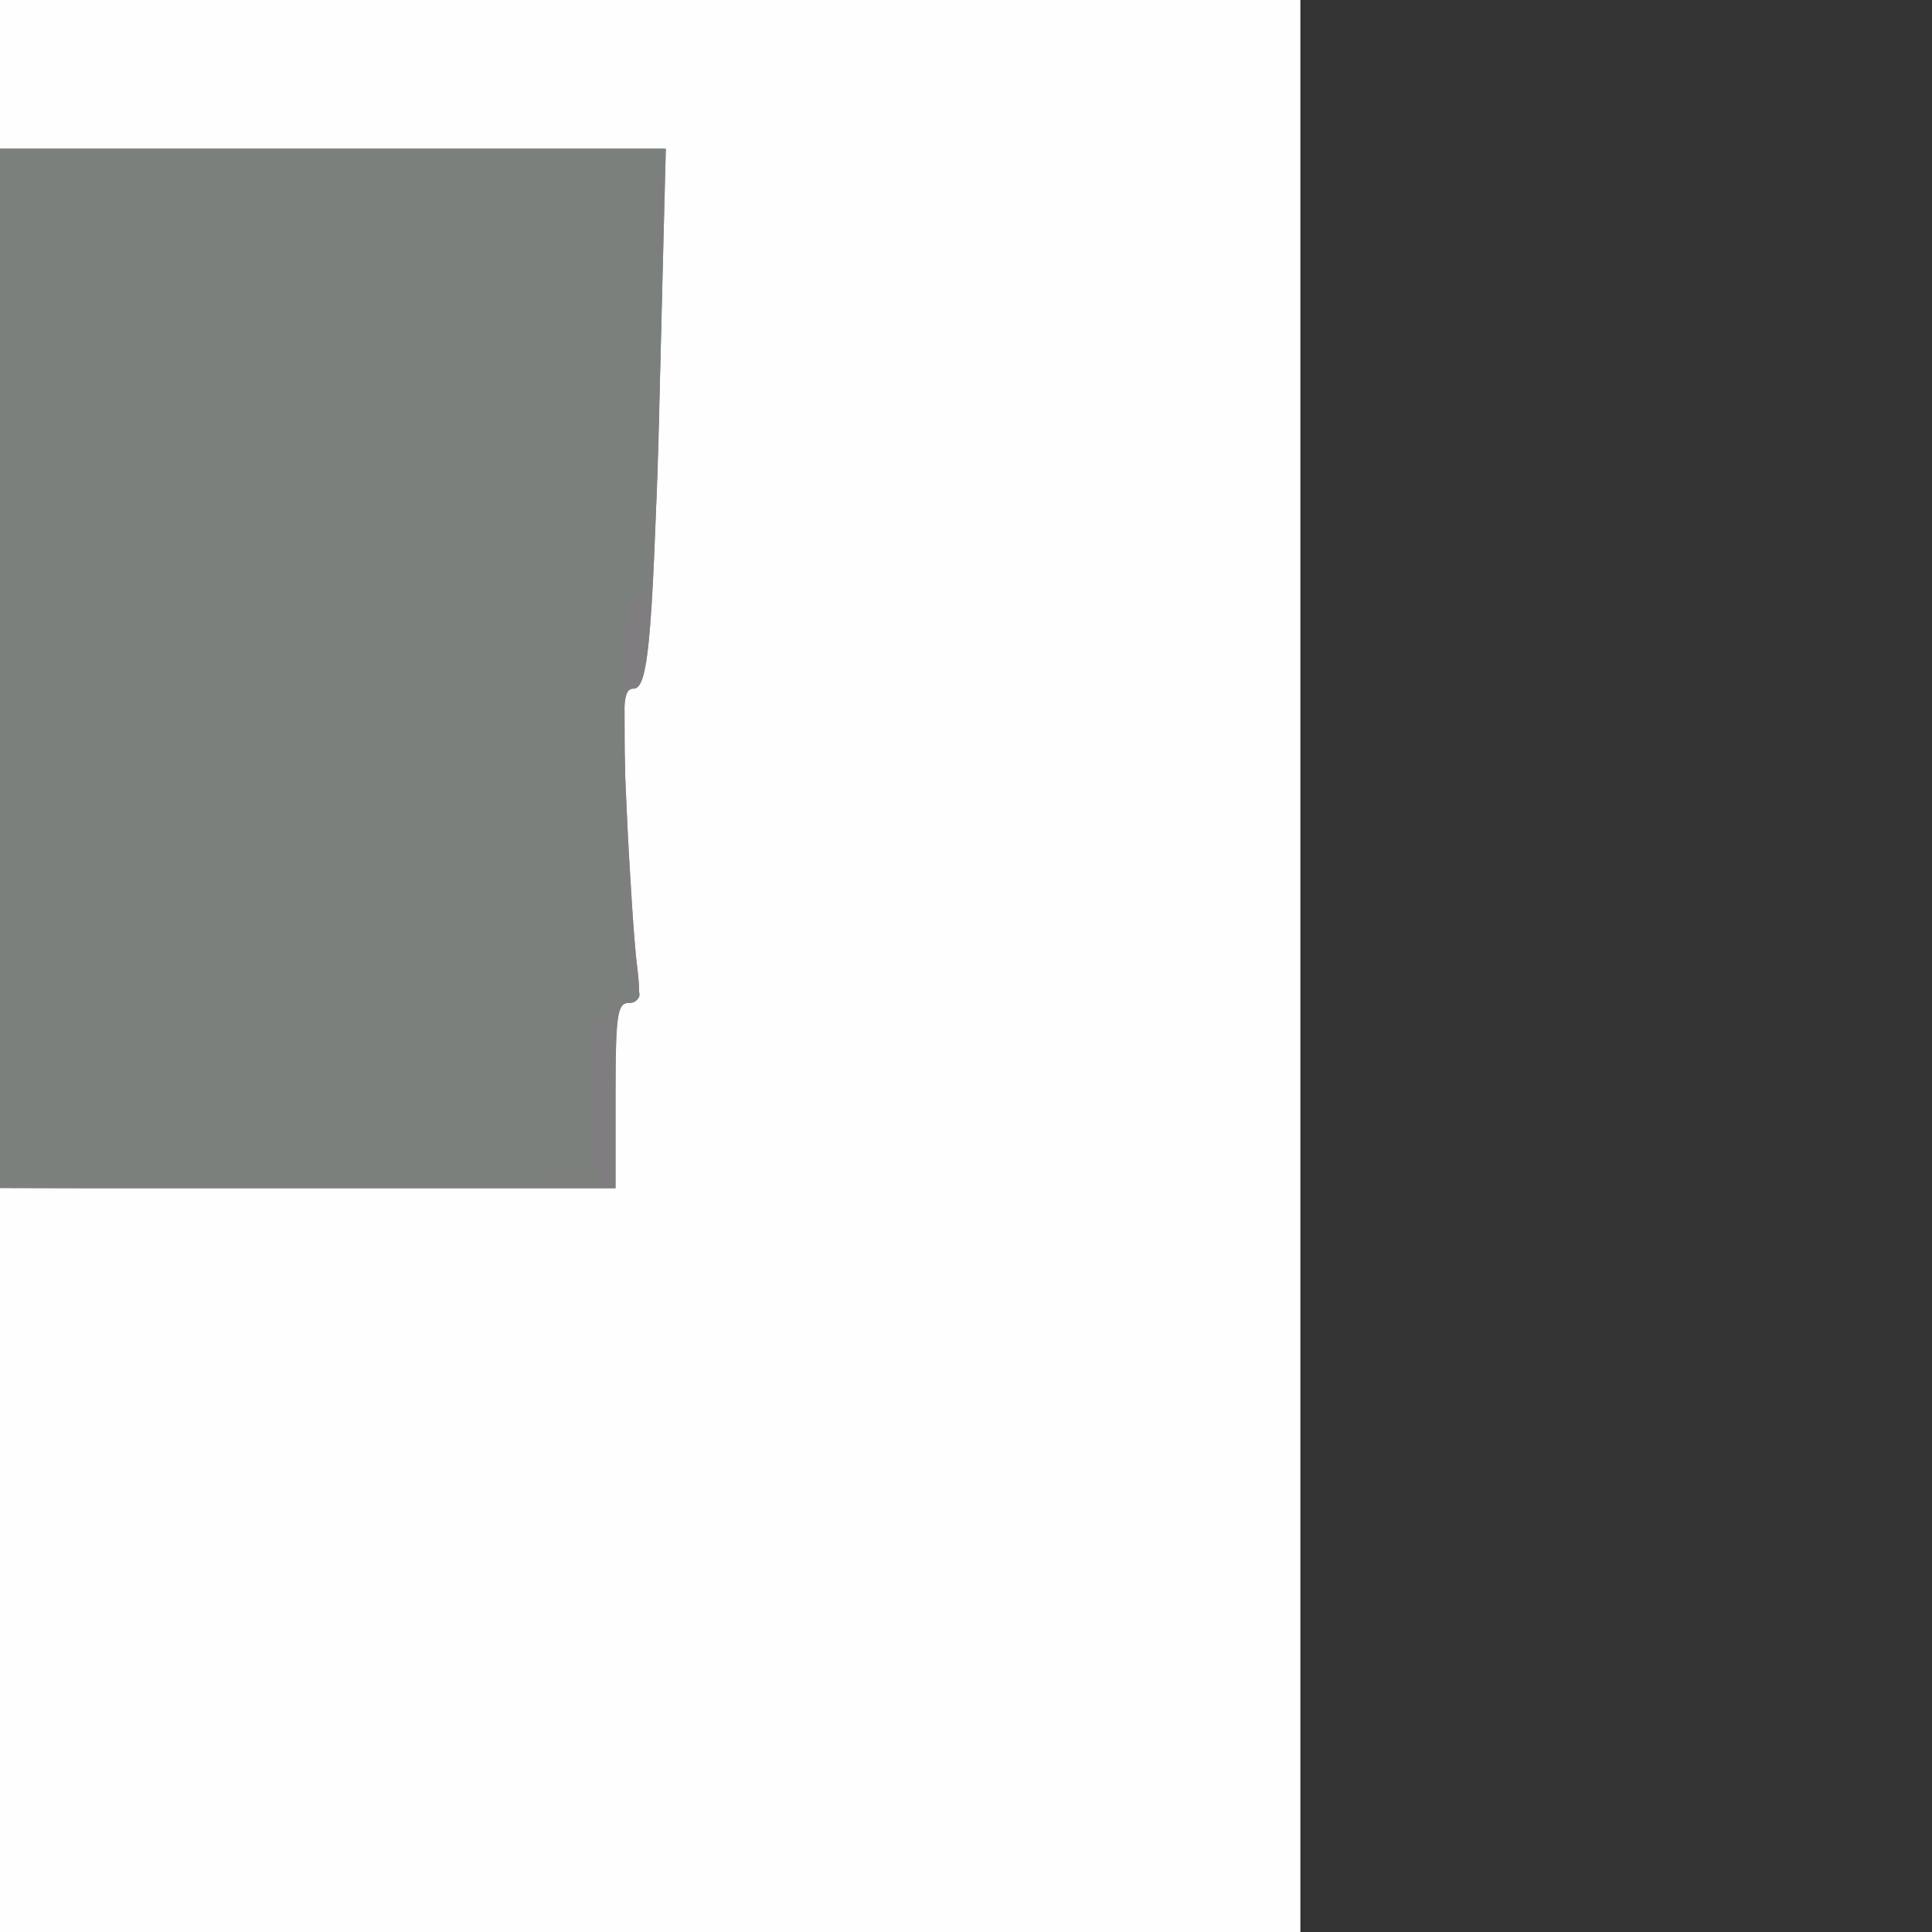 <?xml version="1.0" encoding="UTF-8" standalone="no"?>
<svg
   xmlns:dc="http://purl.org/dc/elements/1.1/"
   xmlns:cc="http://creativecommons.org/ns#"
   xmlns:rdf="http://www.w3.org/1999/02/22-rdf-syntax-ns#"
   xmlns:svg="http://www.w3.org/2000/svg"
   xmlns="http://www.w3.org/2000/svg"
   xmlns:sodipodi="http://sodipodi.sourceforge.net/DTD/sodipodi-0.dtd"
   xmlns:inkscape="http://www.inkscape.org/namespaces/inkscape"
   width="300mm"
   height="300mm"
   viewBox="0 0 300 300"
   version="1.1"
   id="svg8"
   inkscape:version="1.0.2-2 (e86c870879, 2021-01-15)"
   sodipodi:docname="split.svg">
  <rect x="0" y="0" width="300" height="300" fill="#333333" stroke="none"/>
  <defs
     id="defs2" />
  <sodipodi:namedview
     id="base"
     pagecolor="#ffffff"
     bordercolor="#666666"
     borderopacity="1.0"
     inkscape:pageopacity="0.0"
     inkscape:pageshadow="2"
     inkscape:zoom="1.2363061"
     inkscape:cx="-2326.3032"
     inkscape:cy="2803.9156"
     inkscape:document-units="mm"
     inkscape:current-layer="layer1"
     inkscape:document-rotation="0"
     showgrid="false"
     inkscape:window-width="1920"
     inkscape:window-height="1010"
     inkscape:window-x="-7"
     inkscape:window-y="-7"
     inkscape:window-maximized="1" />
  <g
     inkscape:label="Layer 1"
     inkscape:groupmode="layer"
     id="layer1">
    <g
       id="g4532"
       transform="matrix(4.729,0,0,4.729,-1025.693,-747.351)">
      <path
         style="fill:#fefefe;stroke-width:0.265"
         d="M -11.34,168.213 V 32.746 H 124.126 259.593 V 168.213 303.679 H 124.126 -11.34 Z"
         id="path4542" />
      <path
         style="fill:#969685;stroke-width:0.265"
         d="m 50.837,289.524 v -6.218 h 1.984 1.984 v -0.926 c 0,-0.921 0.006,-0.926 1.191,-0.926 h 1.191 v -1.191 -1.191 h 4.63 4.63 v -12.303 -12.303 h -6.879 -6.879 v 0.794 c 0,0.437 0.119,0.794 0.265,0.794 0.146,0 0.265,0.298 0.265,0.661 v 0.661 h -6.615 c -4.233,0 -6.615,-0.095 -6.615,-0.265 0,-0.146 0.089,-0.265 0.198,-0.265 0.109,3e-5 0.166,-7.918 0.127,-17.595 l -0.072,-17.595 h 7.017 7.017 V 203.667 185.675 H 28.744 3.212 V 175.357 165.038 H 21.071 38.931 V 145.591 126.144 H 31.655 24.379 V 100.876 75.609 h 7.276 7.276 v 5.689 5.689 h 1.191 c 1.147,0 1.191,-0.029 1.191,-0.794 v -0.794 h 1.984 1.984 V 73.095 60.792 h 4.762 4.763 v -7.673 -7.673 h 4.366 c 4.189,0 4.366,0.021 4.366,0.529 0,0.523 0.176,0.529 15.875,0.529 15.699,0 15.875,-0.006 15.875,-0.529 0,-0.506 0.176,-0.529 4.101,-0.529 h 4.101 l -5.3e-4,2.447 -5.3e-4,2.447 -5.82,8.202 -5.82,8.202 -5.29e-4,9.723 -5.19e-4,9.723 h 14.023 14.023 v -3.307 -3.307 h -4.366 -4.366 v -6.085 -6.085 h 16.801 16.801 v -6.218 -6.218 h 7.276 7.276 v 8.202 8.202 h 3.44 3.44 v -1.984 -1.984 h 2.117 2.117 v 1.058 1.058 h 4.895 4.895 v -1.058 -1.058 h 2.249 2.249 v 1.984 1.984 h 1.323 1.323 v 23.283 23.283 h 10.054 10.054 v 22.49 22.49 h 15.643 15.643 l -0.168,6.548 c -0.24,9.358 -0.385,11.179 -0.889,11.179 -0.36,0 -0.388,0.478 -0.232,3.903 0.098,2.146 0.251,4.468 0.339,5.159 0.134,1.051 0.09,1.257 -0.27,1.257 -0.373,0 -0.431,0.408 -0.431,3.043 v 3.043 h -13.361 c -13.185,0 -13.361,-0.007 -13.361,-0.529 0,-0.479 -0.176,-0.529 -1.852,-0.529 h -1.852 v 2.381 2.381 h 1.058 1.058 v 18.521 18.521 h -5.424 -5.424 v 2.91 c 0,2.411 0.068,2.91 0.397,2.91 0.218,0 0.399,0.149 0.401,0.331 0.015,1.208 -0.917,7.871 -1.1,7.871 -0.125,0 -0.226,1.786 -0.226,3.969 v 3.969 h -16.669 -16.669 v -4.233 -4.233 h -1.323 -1.323 v 0.926 0.926 h -8.334 -8.334 v 7.541 7.541 h 4.233 4.233 v 4.366 c 0,4.189 -0.021,4.366 -0.529,4.366 -0.497,0 -0.529,0.176 -0.529,2.91 v 2.91 h -1.587 -1.587 v 1.542 c 0,1.423 -0.045,1.541 -0.587,1.521 -0.377,-0.013 -0.604,0.147 -0.635,0.447 -0.033,0.323 -0.009,0.344 0.077,0.066 0.176,-0.568 0.792,-0.5 0.951,0.106 0.13,0.495 -0.162,0.509 -11.346,0.539 l -11.479,0.031 v -1.994 -1.994 h -2.249 -2.249 v 1.984 1.984 h -8.467 -8.467 v 2.117 2.117 h -2.778 -2.778 v 2.249 2.249 h -8.731 -8.731 v -5.424 -5.424 h -2.381 -2.381 v 5.424 5.424 H 63.801 50.837 Z M 94.229,266.902 v -7.938 h 2.117 2.117 v -2.249 -2.249 h -7.011 -7.011 v 3.704 3.704 H 82.322 80.206 v 2.117 2.117 h 2.117 2.117 v 4.366 4.366 h 4.895 4.895 z m -13.758,-2.91 v -1.852 h 1.984 1.984 v 1.852 1.852 h -1.984 -1.984 z m 13.758,-7.276 v -1.984 h 1.984 1.984 v 1.984 1.984 H 96.213 94.229 Z m 31.485,10.583 v -7.541 h 2.249 2.249 v -2.249 -2.249 l -0.992,5.3e-4 -0.992,5.3e-4 v -1.257 -1.257 h -1.257 -1.257 l 5.3e-4,-4.564 3.2e-4,-4.564 h 9.525 9.525 v 0.661 c 0,0.65 0.035,0.661 2.117,0.661 h 2.117 v -5.292 -5.292 h 11.113 11.113 v -3.307 -3.307 H 160.242 149.262 v -5.159 -5.159 h 1.984 c 1.147,0 1.984,-0.112 1.984,-0.265 0,-0.153 -0.838,-0.265 -1.984,-0.265 h -1.984 v -8.731 -8.731 h 1.984 1.984 v -2.117 -2.117 h 2.117 2.117 v -1.058 -1.058 h -10.583 -10.583 v -2.646 -2.646 h -6.879 -6.879 v 10.52 10.52 l 4.762,4.757 4.763,4.757 v 3.244 3.244 h -13.494 c -11.818,0 -13.494,0.049 -13.494,0.397 0,0.339 -0.735,0.397 -5.027,0.397 h -5.027 v 4.498 4.498 h 1.587 1.587 v 1.984 1.984 h -15.875 -15.875 v -1.72 -1.72 h 12.171 12.171 v -8.864 -8.864 h -6.35 -6.35 v -7.408 -7.408 h -6.879 -6.879 v 12.7 12.7 h -2.117 -2.117 v 2.117 2.117 h -5.821 -5.821 v 4.233 4.233 h 2.117 2.117 v 3.175 3.175 h 6.879 6.879 v -4.101 -4.101 h 4.366 4.366 v 1.984 1.984 h 1.984 1.984 v -1.984 -1.984 h 9.657 9.657 v -1.72 -1.72 h 5.159 5.159 v 19.711 19.711 h 8.467 8.467 z m 0,-9.79 v -1.984 h 2.117 2.117 v 1.984 1.984 h -2.117 -2.117 z m 0,-2.381 c 0,-0.073 0.059,-0.132 0.132,-0.132 0.073,0 0.132,0.059 0.132,0.132 0,0.073 -0.059,0.132 -0.132,0.132 -0.073,0 -0.132,-0.059 -0.132,-0.132 z m 0.374,-0.493 c -0.083,-0.217 -0.112,-0.671 -0.064,-1.009 0.072,-0.509 0.246,-0.615 1.013,-0.615 0.882,0 0.926,0.044 0.926,0.926 0,0.852 -0.069,0.933 -0.862,1.009 -0.578,0.056 -0.912,-0.047 -1.013,-0.311 z m -17.043,-15.647 v -3.836 h -5.292 c -4.527,0 -5.292,-0.057 -5.292,-0.397 0,-0.309 -0.353,-0.397 -1.587,-0.397 h -1.587 v -4.233 -4.233 h 9.657 9.657 v 8.467 8.467 h -2.778 -2.778 z m -33.602,1.72 v -1.852 h 1.72 1.72 v 1.852 1.852 H 77.163 75.443 Z M 60.362,230.125 v -1.852 h 1.852 1.852 v 1.852 1.852 h -1.852 -1.852 z m 88.9,-1.058 v -1.058 h 10.848 10.848 v 1.058 1.058 H 160.11 149.262 Z m 0,-31.75 v -1.852 h 1.852 1.852 v 1.852 1.852 h -1.852 -1.852 z m 35.983,32.676 v -8.864 h 5.214 5.214 l 1.003,-0.98 1.003,-0.98 v -25.479 -25.479 h -3.572 -3.572 v -2.646 -2.646 h 3.043 3.043 v -12.568 -12.568 h -11.245 -11.245 v -2.514 -2.514 h 2.249 2.249 v -4.233 -4.233 h -2.252 -2.252 l 0.07,-19.05 0.07,-19.05 -6.284,3.4e-5 -6.284,3.2e-5 v -2.117 -2.117 h -3.043 -3.043 v 0.661 c 0,0.58 0.115,0.661 0.926,0.661 h 0.926 v 3.969 3.969 h -4.233 -4.233 v -3.969 -3.969 h 0.926 c 0.811,0 0.926,-0.082 0.926,-0.661 v -0.661 h -3.043 -3.043 v -2.117 -2.117 h -6.35 -6.35 v 2.186 2.186 l 4.233,4.227 4.233,4.227 v 6.287 6.287 h -6.747 -6.747 l 0.057,8.533 c 0.031,4.693 0.095,7.134 0.141,5.424 l 0.084,-3.109 h 4.093 4.093 v 8.289 8.289 l -3.373,3.35 -3.373,3.35 -8.93,0.003 -8.93,0.003 v -2.778 -2.778 h -2.117 -2.117 v 1.587 1.587 h -1.058 -1.058 v 1.191 1.191 h -5.821 -5.821 l -0.032,-2.315 c -0.017,-1.273 -0.006,-3 0.024,-3.836 0.052,-1.407 0.012,-1.521 -0.525,-1.521 -0.543,0 -0.576,0.107 -0.514,1.654 0.036,0.909 0.049,4.124 0.027,7.144 l -0.039,5.49 H 88.143 84.439 v -4.498 -4.498 h -4.101 -4.101 v -1.946 -1.946 l -1.786,-0.169 c -0.982,-0.093 -2.471,-0.17 -3.307,-0.171 l -1.521,-0.002 v 6.879 6.879 h -11.112 -11.113 l 0.015,11.311 0.015,11.311 2.962,2.442 2.962,2.442 7.078,0.005 7.078,0.005 v 6.879 6.879 h -1.587 -1.587 v 4.63 4.63 h 9.525 9.525 v 7.011 7.011 h 9.393 9.393 v 2.117 2.117 h 2.249 2.249 v -2.117 -2.117 h 3.704 3.704 v -2.117 -2.117 h -4.233 -4.233 v -7.276 -7.276 h 4.233 4.233 v -1.191 -1.191 h -3.175 -3.175 v -6.35 c 0,-6.174 -0.015,-6.35 -0.529,-6.35 -0.353,0 -0.529,0.176 -0.529,0.529 0,0.468 -0.176,0.529 -1.526,0.529 h -1.526 l -2.636,2.646 -2.636,2.646 H 95.093 91.847 v -11.509 -11.509 h 3.836 3.836 v -2.117 -2.117 h 3.572 3.572 v 7.805 c 0,7.629 0.012,7.805 0.529,7.805 0.291,0 0.529,-0.119 0.529,-0.265 0,-0.146 0.655,-0.265 1.455,-0.265 h 1.455 v -1.191 -1.191 h 5.953 5.953 v 2.249 2.249 h 2.117 2.117 v -2.249 -2.249 h 4.63 4.63 v 4.361 4.361 l -6.813,0.075 -6.813,0.075 6.945,0.061 6.945,0.061 0.035,-2.712 c 0.019,-1.492 0.034,-3.263 0.033,-3.936 l -0.001,-1.224 4.332,-0.046 4.332,-0.046 v 4.114 4.114 h 1.984 1.984 v -15.346 -15.346 h -1.852 -1.852 v -3.175 -3.175 h 8.07 8.07 V 119.529 99.95 h -6.218 -6.218 v -4.233 -4.233 h 10.583 10.583 v 26.987 26.988 h -6.35 -6.35 v 11.245 11.245 h 7.408 7.408 l 1.7e-4,9.591 1.7e-4,9.591 H 171.289 c -0.944,0 -0.992,0.042 -0.99,0.86 0.002,0.768 -0.077,0.86 -0.747,0.86 -0.412,0 -0.919,0.17 -1.127,0.378 -0.487,0.487 -0.526,3.487 -0.047,3.68 0.182,0.073 -0.294,0.143 -1.058,0.154 l -1.389,0.021 v 1.058 1.058 h 4.366 4.366 v 7.011 7.011 h -4.366 -4.366 v 4.101 4.101 h 6.35 6.35 v 8.467 8.467 h 1.058 1.058 v 2.249 2.249 h 2.249 2.249 z m -4.233,6.482 v -2.117 h 1.984 1.984 v 2.117 2.117 h -1.984 -1.984 z m -78.581,-25.532 v -1.984 h 1.984 1.984 v 1.984 1.984 h -1.984 -1.984 z m 66.212,-18.255 c -0.455,-0.516 -0.422,-2.726 0.047,-3.195 0.219,-0.219 0.895,-0.378 1.606,-0.378 0.712,0 1.387,0.159 1.606,0.378 0.219,0.219 0.378,0.895 0.378,1.606 0,0.712 -0.159,1.387 -0.378,1.606 -0.497,0.497 -2.818,0.485 -3.26,-0.018 z m 3.373,0.263 c 0,-0.073 0.059,-0.132 0.132,-0.132 0.073,0 0.132,0.059 0.132,0.132 0,0.073 -0.059,0.132 -0.132,0.132 -0.073,0 -0.132,-0.059 -0.132,-0.132 z m 0.021,-3.991 c 0.013,-0.308 0.075,-0.371 0.16,-0.16 0.076,0.191 0.067,0.419 -0.021,0.507 -0.088,0.088 -0.15,-0.068 -0.139,-0.347 z m -1.512,-0.771 c -0.091,-0.238 -0.044,-0.555 0.105,-0.705 0.431,-0.431 1.254,-0.141 1.254,0.443 0,0.673 -1.119,0.888 -1.359,0.262 z m -25.231,-16.273 v -3.969 h 1.72 1.72 v 3.969 3.969 h -1.72 -1.72 z m -22.49,-2.778 v -1.984 h 1.852 1.852 v 1.984 1.984 h -1.852 -1.852 z m -15.875,0 c 0,-0.073 0.059,-0.132 0.132,-0.132 0.073,0 0.132,0.059 0.132,0.132 0,0.073 -0.059,0.132 -0.132,0.132 -0.073,0 -0.132,-0.059 -0.132,-0.132 z M 84.439,149.03 v -4.895 h 7.673 7.673 v 1.285 1.285 l 1.626,0.17 c 0.894,0.093 2.442,0.17 3.44,0.17 h 1.813 v 3.44 3.44 H 95.551 84.439 Z m 17.727,-3.44 v -1.191 h 2.117 2.117 v 1.191 1.191 h -2.117 -2.117 z m -2.117,-0.132 c 0,-1 0.044,-1.058 0.794,-1.058 0.75,0 0.794,0.059 0.794,1.058 0,1 -0.044,1.058 -0.794,1.058 -0.75,0 -0.794,-0.059 -0.794,-1.058 z m 6.879,-10.848 v -2.646 h 1.852 1.852 v 2.646 2.646 h -1.852 -1.852 z m -2.117,1.455 c 0,-0.853 0.063,-0.926 0.794,-0.926 0.731,0 0.794,0.073 0.794,0.926 0,0.853 -0.063,0.926 -0.794,0.926 -0.731,0 -0.794,-0.073 -0.794,-0.926 z m -34.925,-3.307 v -1.852 h 1.852 1.852 v 1.852 1.852 h -1.852 -1.852 z m 3.969,0.132 v -1.72 h 1.058 1.058 v 1.72 1.72 h -1.058 -1.058 z m 100.277,-2.381 v -1.984 h 2.117 2.117 v 1.984 1.984 h -2.117 -2.117 z m 0,-4.101 v -1.852 h 2.117 2.117 v 1.852 1.852 h -2.117 -2.117 z m -4.283,-35.37 c 0.191,-0.076 0.419,-0.067 0.507,0.021 0.088,0.088 -0.068,0.15 -0.347,0.139 -0.308,-0.013 -0.371,-0.075 -0.16,-0.16 z m -32.582,79.909 c -0.097,-0.097 -0.256,-0.097 -0.353,0 -0.097,0.097 -0.018,0.176 0.176,0.176 0.194,0 0.273,-0.079 0.176,-0.176 z m 0.529,-0.794 c -0.097,-0.097 -0.176,-0.018 -0.176,0.176 0,0.194 0.079,0.273 0.176,0.176 0.097,-0.097 0.097,-0.256 0,-0.353 z m -0.441,-0.617 c 0,-0.146 -0.119,-0.265 -0.265,-0.265 -0.146,0 -0.265,0.119 -0.265,0.265 0,0.146 0.119,0.265 0.265,0.265 0.146,0 0.265,-0.119 0.265,-0.265 z m 0.441,-0.97 c -0.097,-0.097 -0.176,-0.018 -0.176,0.176 0,0.194 0.079,0.273 0.176,0.176 0.097,-0.097 0.097,-0.256 0,-0.353 z m -85.311,-43.877 -0.071,-13.362 h 7.545 c 6.531,0 7.545,-0.053 7.545,-0.397 0,-0.305 -0.338,-0.397 -1.455,-0.397 h -1.455 v -3.572 -3.572 h 17.859 17.859 v 1.852 1.852 H 90.432 80.55 l -3.347,1.589 c -2.636,1.251 -3.347,1.701 -3.347,2.117 0,0.483 0.179,0.528 2.117,0.528 h 2.117 v 1.298 1.298 l 6.568,3.464 c 4.43,2.336 6.842,3.464 7.408,3.464 h 0.84 v -2.117 -2.117 h 3.973 3.973 l 3.167,1.587 3.167,1.587 h 5.56 5.56 v -8.334 c 0,-8.158 -0.011,-8.334 -0.529,-8.334 -0.504,0 -0.529,-0.176 -0.529,-3.704 v -3.704 h -3.175 c -2.999,0 -3.175,-0.029 -3.175,-0.529 0,-0.512 -0.176,-0.529 -5.292,-0.529 h -5.292 v 4.233 4.233 h -8.334 -8.334 v -2.117 -2.117 H 81.529 79.412 v 2.117 2.117 h -7.408 -7.408 v -1.455 -1.455 h -5.689 -5.689 v -0.894 c 0,-0.767 -0.24,-1.104 -1.694,-2.381 l -1.694,-1.488 h -4.259 -4.259 v -0.926 c 0,-0.921 -0.006,-0.926 -1.191,-0.926 h -1.191 v 6.879 6.879 h -2.778 -2.778 v 1.058 1.058 h 7.011 7.011 v 14.287 14.287 l 2.58,6e-5 2.58,6e-5 z m 27.191,-23.548 v -1.984 h 1.852 1.852 v 1.984 1.984 H 81.529 79.676 Z m 31.221,-1.588 v -3.572 h 3.043 3.043 v 3.572 3.572 h -3.043 -3.043 z M 66.447,78.254 v -6.879 h 2.117 2.117 v -2.249 -2.249 h -9.393 -9.393 v 9.128 9.128 h 7.276 7.276 z m 0,-9.128 V 67.142 h 1.984 1.984 v 1.984 1.984 h -1.984 -1.984 z m 16.933,-9.525 V 57.617 h -4.101 -4.101 v 1.984 1.984 h 4.101 4.101 z m -7.938,0 v -1.72 h 3.836 3.836 v 1.72 1.72 h -3.836 -3.836 z m 1.587,230.849 v -5.292 h 2.117 2.117 v 5.292 5.292 h -2.117 -2.117 z m 22.225,3.175 v -2.117 h 2.646 2.646 v 2.117 2.117 h -2.646 -2.646 z m 5.556,0 v -2.117 h 1.984 1.984 v 2.117 2.117 h -1.984 -1.984 z m 0,-4.366 v -1.984 h 1.984 1.984 v 1.984 1.984 h -1.984 -1.984 z m 16.933,-4.101 v -1.852 h 1.984 1.984 v 1.852 1.852 h -1.984 -1.984 z m 27.517,-0.132 v -1.984 h 1.984 1.984 v 1.984 1.984 h -1.984 -1.984 z m -98.425,-3.969 v -1.984 h 1.852 1.852 v 1.984 1.984 H 52.689 50.837 Z M 152.437,279.999 c 0,-2.293 0.069,-2.778 0.397,-2.778 0.328,0 0.397,0.485 0.397,2.778 0,2.293 -0.069,2.778 -0.397,2.778 -0.328,0 -0.397,-0.485 -0.397,-2.778 z m -97.367,0.265 c 0,-0.882 0.044,-0.926 0.926,-0.926 0.882,0 0.926,0.044 0.926,0.926 0,0.882 -0.044,0.926 -0.926,0.926 -0.882,0 -0.926,-0.044 -0.926,-0.926 z m 93.927,-23.68 v -3.175 h 7.408 7.408 v 3.175 3.175 h -7.408 -7.408 z m 48.683,-0.661 c 0,-2.11 0.095,-3.836 0.212,-3.836 0.194,0 1.118,-6.754 1.113,-8.136 -0.001,-0.352 -0.164,-0.595 -0.399,-0.595 -0.326,0 -0.397,-0.47 -0.397,-2.646 v -2.646 h 1.852 1.852 v 10.848 10.848 h -2.117 -2.117 z m -35.983,-3.704 c 0,-0.595 0.106,-0.661 1.058,-0.661 0.953,0 1.058,0.066 1.058,0.661 0,0.595 -0.106,0.661 -1.058,0.661 -0.953,0 -1.058,-0.066 -1.058,-0.661 z M 159.581,69.259 v -1.852 h 1.984 1.984 v 1.852 1.852 h -1.984 -1.984 z m 4.233,0 v -1.852 h 1.058 1.058 v 1.852 1.852 h -1.058 -1.058 z m 21.167,0 v -1.852 h 1.058 1.058 v 1.852 1.852 h -1.058 -1.058 z m -14.287,-0.926 v -0.926 h 4.63 4.63 v 0.926 0.926 h -4.63 -4.63 z"
         id="path4540" />
      <path
         style="fill:#807d80;stroke-width:0.265"
         d="m 50.837,289.524 v -6.218 h 1.984 1.984 v -0.926 c 0,-0.921 0.006,-0.926 1.191,-0.926 h 1.191 v -1.191 -1.191 h 4.63 4.63 v -2.249 -2.249 h 2.778 2.778 v -2.117 -2.117 h 6.218 6.218 v 2.249 2.249 h 4.895 4.895 v -7.938 -7.938 h 2.117 2.117 v -2.249 -2.249 h -5.284 -5.284 l -0.074,-7.805 -0.074,-7.805 5.358,1.5e-4 5.358,1.5e-4 v -1.72 -1.72 h 5.159 5.159 v 19.711 19.711 h 8.467 8.467 v -7.541 -7.541 h 2.249 2.249 v -2.249 -2.249 l -0.992,5.3e-4 -0.992,5.3e-4 v -1.257 -1.257 h -1.257 -1.257 l 5.3e-4,-4.564 3.2e-4,-4.564 h 9.525 9.525 v 0.661 c 0,0.65 0.035,0.661 2.117,0.661 h 2.117 v -5.292 -5.292 h 11.113 11.113 v -3.307 -3.307 h -10.98 -10.98 v -5.159 -5.159 h 1.984 c 1.147,0 1.984,-0.112 1.984,-0.265 0,-0.153 -0.838,-0.265 -1.984,-0.265 h -1.984 v -8.731 -8.731 h 1.984 1.984 v -2.117 -2.117 h 2.117 2.117 v -1.058 -1.058 h -10.583 -10.583 v -2.646 -2.646 h -6.879 -6.879 v 10.52 10.52 l 4.762,4.757 4.763,4.757 v 3.244 3.244 h -13.494 c -11.818,0 -13.494,0.049 -13.494,0.397 0,0.339 -0.735,0.397 -5.027,0.397 h -5.027 v 4.498 4.498 h 1.587 1.587 v 1.984 1.984 h -15.875 -15.875 v -1.72 -1.72 h 12.171 12.171 v -8.864 -8.864 h -6.35 -6.35 v -7.408 -7.408 h -6.879 -6.879 v 12.7 12.7 h -2.117 -2.117 v 2.117 2.117 h -5.821 -5.821 v 4.233 4.233 h 2.117 2.117 v 3.175 3.175 h 6.747 6.747 v 3.286 c 0,1.807 0.072,3.474 0.161,3.704 0.144,0.375 -0.557,0.419 -6.747,0.419 h -6.907 v 0.926 0.926 H 46.471 40.254 v -17.33 -17.33 h 7.011 7.011 V 203.667 185.675 H 28.744 3.212 V 175.357 165.038 H 21.071 38.931 V 145.591 126.144 H 31.655 24.379 V 100.876 75.609 h 7.276 7.276 v 5.689 5.689 h 1.191 c 1.147,0 1.191,-0.029 1.191,-0.794 v -0.794 h 1.984 1.984 V 73.095 60.792 h 4.63 4.63 v 3.043 3.043 h -1.323 -1.323 v 9.128 9.128 h 7.276 7.276 v -5.556 -5.556 h 12.7 12.7 v 6.085 6.085 h 14.023 14.023 v -3.307 -3.307 h -4.366 -4.366 v -6.085 -6.085 h 16.801 16.801 v -6.218 -6.218 h 7.276 7.276 v 8.202 8.202 h 3.44 3.44 v -1.984 -1.984 h 2.117 2.117 v 1.058 1.058 h 4.895 4.895 v -1.058 -1.058 h 2.249 2.249 v 1.984 1.984 h 1.323 1.323 v 23.283 23.283 h 10.054 10.054 v 22.49 22.49 h 15.643 15.643 l -0.168,6.548 c -0.24,9.358 -0.385,11.179 -0.889,11.179 -0.36,0 -0.388,0.478 -0.232,3.903 0.098,2.146 0.251,4.468 0.339,5.159 0.134,1.051 0.09,1.257 -0.27,1.257 -0.373,0 -0.431,0.408 -0.431,3.043 v 3.043 h -13.361 c -13.185,0 -13.361,-0.007 -13.361,-0.529 0,-0.479 -0.176,-0.529 -1.852,-0.529 h -1.852 v 2.381 2.381 h 1.058 1.058 v 18.521 18.521 h -5.424 -5.424 v 2.91 c 0,2.411 0.068,2.91 0.397,2.91 0.218,0 0.399,0.149 0.401,0.331 0.015,1.208 -0.917,7.871 -1.1,7.871 -0.125,0 -0.226,1.786 -0.226,3.969 v 3.969 h -16.669 -16.669 v -4.233 -4.233 h -1.323 -1.323 v 0.926 0.926 h -8.334 -8.334 v 7.541 7.541 h 4.233 4.233 v 4.366 c 0,4.189 -0.021,4.366 -0.529,4.366 -0.497,0 -0.529,0.176 -0.529,2.91 v 2.91 h -1.587 -1.587 v 1.542 c 0,1.423 -0.045,1.541 -0.587,1.521 -0.377,-0.013 -0.604,0.147 -0.635,0.447 -0.033,0.323 -0.009,0.344 0.077,0.066 0.176,-0.568 0.792,-0.5 0.951,0.106 0.13,0.495 -0.162,0.509 -11.346,0.539 l -11.479,0.031 v -1.994 -1.994 h -2.249 -2.249 v 1.984 1.984 h -8.467 -8.467 v 2.117 2.117 h -2.778 -2.778 v 2.249 2.249 h -8.731 -8.731 v -5.424 -5.424 h -2.381 -2.381 v 5.424 5.424 H 63.801 50.837 Z M 185.245,229.993 v -8.864 h 5.214 5.214 l 1.003,-0.98 1.003,-0.98 v -25.479 -25.479 h -3.572 -3.572 v -2.646 -2.646 h 3.043 3.043 v -12.568 -12.568 l -10.649,-0.004 c -5.857,-0.002 -10.917,-0.075 -11.245,-0.163 -0.561,-0.15 -0.595,-0.296 -0.595,-2.51 v -2.35 h 2.249 2.249 v -4.233 -4.233 h -2.252 -2.252 l 0.07,-19.05 0.07,-19.05 -6.284,3.4e-5 -6.284,3.2e-5 v -2.117 -2.117 h -3.043 -3.043 v 0.661 c 0,0.58 0.115,0.661 0.926,0.661 h 0.926 v 3.969 3.969 h -4.233 -4.233 v -3.969 -3.969 h 0.926 c 0.811,0 0.926,-0.082 0.926,-0.661 v -0.661 h -3.043 -3.043 v -2.117 -2.117 h -6.35 -6.35 v 2.186 2.186 l 4.233,4.227 4.233,4.227 v 6.287 6.287 h -6.747 -6.747 l 0.057,8.533 c 0.031,4.693 0.095,7.134 0.141,5.424 l 0.084,-3.109 h 4.093 4.093 l -0.037,8.401 -0.037,8.401 -3.281,3.175 -3.281,3.175 -8.984,0.076 -8.984,0.076 v -2.788 -2.788 h -2.117 -2.117 v 1.587 1.587 h -1.058 -1.058 v 1.191 1.191 h -5.821 -5.821 v -3.836 c 0,-3.66 -0.024,-3.836 -0.529,-3.836 -0.516,0 -0.529,0.176 -0.529,7.144 v 7.144 h -3.704 -3.704 v -4.498 -4.498 h -4.101 -4.101 v -1.946 -1.946 l -1.786,-0.169 c -0.982,-0.093 -2.471,-0.17 -3.307,-0.171 l -1.521,-0.002 v 6.879 6.879 h -11.112 -11.113 l 0.015,11.311 0.015,11.311 2.962,2.442 2.962,2.442 7.078,0.005 7.078,0.005 v 6.879 6.879 h -1.587 -1.587 v 4.63 4.63 h 9.525 9.525 v 7.011 7.011 h 9.393 9.393 v 2.117 2.117 h 2.249 2.249 v -2.117 -2.117 h 3.704 3.704 v -2.117 -2.117 h -4.233 -4.233 v -7.276 -7.276 h 4.233 4.233 v -1.191 -1.191 h -3.175 -3.175 v -6.35 c 0,-6.174 -0.015,-6.35 -0.529,-6.35 -0.353,0 -0.529,0.176 -0.529,0.529 0,0.468 -0.176,0.529 -1.526,0.529 h -1.526 l -2.636,2.646 -2.636,2.646 H 95.093 91.847 v -11.509 -11.509 h 3.836 3.836 v -2.117 -2.117 h 3.572 3.572 v 7.805 c 0,7.629 0.012,7.805 0.529,7.805 0.291,0 0.529,-0.119 0.529,-0.265 0,-0.146 0.655,-0.265 1.455,-0.265 h 1.455 v -1.191 -1.191 h 5.953 5.953 v 2.249 2.249 h 2.117 2.117 v -2.249 -2.249 h 4.63 4.63 v 4.361 4.361 l -6.813,0.075 -6.813,0.075 6.945,0.061 6.945,0.061 v -2.458 -2.458 l 0.728,0.01 c 0.702,0.01 0.73,-0.044 0.807,-1.511 l 0.079,-1.521 h 3.559 3.559 v 4.101 4.101 h 1.984 1.984 v -15.346 -15.346 h -1.852 -1.852 v -3.175 -3.175 h 8.07 8.07 V 119.529 99.95 h -6.218 -6.218 V 95.717 91.484 h 10.583 10.583 v 26.988 26.988 h -6.35 -6.35 v 11.245 11.245 h 7.408 7.408 l 1.7e-4,9.591 1.8e-4,9.591 h -0.992 c -0.944,0 -0.992,0.042 -0.99,0.86 0.002,0.768 -0.077,0.86 -0.747,0.86 -0.412,0 -0.919,0.17 -1.127,0.378 -0.487,0.487 -0.526,3.487 -0.047,3.68 0.182,0.073 -0.294,0.143 -1.058,0.154 l -1.389,0.021 v 1.058 1.058 h 4.366 4.366 v 7.011 7.011 h -4.366 -4.366 v 4.101 4.101 h 6.35 6.35 v 8.467 8.467 h 1.058 1.058 v 2.249 2.249 h 2.249 2.249 z m -4.233,6.482 v -2.117 h 1.984 1.984 v 2.117 2.117 h -1.984 -1.984 z m -78.581,-25.532 v -1.984 h 1.984 1.984 v 1.984 1.984 h -1.984 -1.984 z m 66.212,-18.255 c -0.455,-0.516 -0.422,-2.726 0.047,-3.195 0.219,-0.219 0.895,-0.378 1.606,-0.378 0.712,0 1.387,0.159 1.606,0.378 0.219,0.219 0.378,0.895 0.378,1.606 0,0.712 -0.159,1.387 -0.378,1.606 -0.497,0.497 -2.818,0.485 -3.26,-0.018 z m 3.373,0.263 c 0,-0.073 0.059,-0.132 0.132,-0.132 0.073,0 0.132,0.059 0.132,0.132 0,0.073 -0.059,0.132 -0.132,0.132 -0.073,0 -0.132,-0.059 -0.132,-0.132 z m 0.021,-3.991 c 0.013,-0.308 0.075,-0.371 0.16,-0.16 0.076,0.191 0.067,0.419 -0.021,0.507 -0.088,0.088 -0.15,-0.068 -0.139,-0.347 z m -1.512,-0.771 c -0.091,-0.238 -0.044,-0.555 0.105,-0.705 0.431,-0.431 1.254,-0.141 1.254,0.443 0,0.673 -1.119,0.888 -1.359,0.262 z m -25.231,-16.273 v -3.969 h 1.72 1.72 v 3.969 3.969 h -1.72 -1.72 z m -22.49,-2.778 v -1.984 h 1.852 1.852 v 1.984 1.984 h -1.852 -1.852 z m 13.758,1.199 c 0,-0.141 0.179,-0.188 0.397,-0.104 0.218,0.084 0.397,0.199 0.397,0.256 0,0.057 -0.179,0.104 -0.397,0.104 -0.218,0 -0.397,-0.115 -0.397,-0.256 z m -0.265,-0.802 c 0,-0.194 0.079,-0.273 0.176,-0.176 0.097,0.097 0.097,0.256 0,0.353 -0.097,0.097 -0.176,0.018 -0.176,-0.176 z m 0.265,-0.794 c 0,-0.146 0.179,-0.265 0.397,-0.265 0.218,0 0.397,0.119 0.397,0.265 0,0.146 -0.179,0.265 -0.397,0.265 -0.218,0 -0.397,-0.119 -0.397,-0.265 z m -0.265,-0.661 c 0,-0.073 0.059,-0.132 0.132,-0.132 0.073,0 0.132,0.059 0.132,0.132 0,0.073 -0.059,0.132 -0.132,0.132 -0.073,0 -0.132,-0.059 -0.132,-0.132 z m -51.858,-19.05 v -4.895 h 7.673 7.673 v 1.285 1.285 l 1.626,0.17 c 0.894,0.093 2.442,0.17 3.44,0.17 h 1.813 v 3.44 3.44 H 95.551 84.439 Z m 17.727,-3.44 v -1.191 h 2.117 2.117 v 1.191 1.191 h -2.117 -2.117 z m -2.117,-0.132 c 0,-1 0.044,-1.058 0.794,-1.058 0.75,0 0.794,0.059 0.794,1.058 0,1 -0.044,1.058 -0.794,1.058 -0.75,0 -0.794,-0.059 -0.794,-1.058 z m 6.879,-10.848 v -2.646 h 1.852 1.852 v 2.646 2.646 h -1.852 -1.852 z m -2.117,1.455 c 0,-0.853 0.063,-0.926 0.794,-0.926 0.731,0 0.794,0.073 0.794,0.926 0,0.853 -0.063,0.926 -0.794,0.926 -0.731,0 -0.794,-0.073 -0.794,-0.926 z m -34.925,-3.307 v -1.852 h 1.852 1.852 v 1.852 1.852 h -1.852 -1.852 z m 3.969,0.132 v -1.72 h 1.058 1.058 v 1.72 1.72 h -1.058 -1.058 z m 100.277,-2.381 v -1.984 h 2.117 2.117 v 1.984 1.984 h -2.117 -2.117 z m 0,-4.101 v -1.852 h 2.117 2.117 v 1.852 1.852 h -2.117 -2.117 z m -121.647,-1.72 -0.071,-13.362 h 7.545 c 6.531,0 7.545,-0.053 7.545,-0.397 0,-0.305 -0.338,-0.397 -1.455,-0.397 h -1.455 v -3.572 -3.572 h 17.859 17.859 v 1.852 1.852 H 90.432 80.55 l -3.347,1.589 c -2.636,1.251 -3.347,1.701 -3.347,2.117 0,0.483 0.179,0.528 2.117,0.528 h 2.117 v 1.298 1.298 l 6.568,3.464 c 4.43,2.336 6.842,3.464 7.408,3.464 h 0.84 v -2.117 -2.117 h 3.984 3.984 l 3.124,1.587 3.124,1.587 h 5.592 5.592 v -8.334 c 0,-8.158 -0.011,-8.334 -0.529,-8.334 -0.504,0 -0.529,-0.176 -0.529,-3.704 v -3.704 h -3.175 c -2.999,0 -3.175,-0.029 -3.175,-0.529 0,-0.512 -0.176,-0.529 -5.292,-0.529 h -5.292 v 4.233 4.233 h -8.334 -8.334 v -2.117 -2.117 H 81.529 79.412 v 2.117 2.117 h -7.408 -7.408 v -1.455 -1.455 h -5.689 -5.689 v -0.894 c 0,-0.767 -0.24,-1.104 -1.694,-2.381 l -1.694,-1.488 h -4.259 -4.259 v -0.926 c 0,-0.921 -0.006,-0.926 -1.191,-0.926 h -1.191 v 6.879 6.879 h -2.778 -2.778 v 1.058 1.058 h 7.011 7.011 v 14.287 14.287 l 2.58,6e-5 2.58,6e-5 z m 27.191,-23.548 v -1.984 h 1.852 1.852 v 1.984 1.984 H 81.529 79.676 Z m 31.221,-1.588 v -3.572 h 3.043 3.043 v 3.572 3.572 h -3.043 -3.043 z M 77.031,290.45 v -5.292 h 2.117 2.117 v 5.292 5.292 h -2.117 -2.117 z m 22.225,3.175 v -2.117 h 2.646 2.646 v 2.117 2.117 h -2.646 -2.646 z m 5.556,0 v -2.117 h 1.984 1.984 v 2.117 2.117 h -1.984 -1.984 z m 0,-4.366 v -1.984 h 1.984 1.984 v 1.984 1.984 h -1.984 -1.984 z m 16.933,-4.101 v -1.852 h 1.984 1.984 v 1.852 1.852 h -1.984 -1.984 z m 27.517,-0.132 v -1.984 h 1.984 1.984 v 1.984 1.984 h -1.984 -1.984 z m -98.425,-3.969 v -1.984 h 1.852 1.852 v 1.984 1.984 H 52.689 50.837 Z M 152.437,279.999 c 0,-2.293 0.069,-2.778 0.397,-2.778 0.328,0 0.397,0.485 0.397,2.778 0,2.293 -0.069,2.778 -0.397,2.778 -0.328,0 -0.397,-0.485 -0.397,-2.778 z m -97.367,0.265 c 0,-0.882 0.044,-0.926 0.926,-0.926 0.882,0 0.926,0.044 0.926,0.926 0,0.882 -0.044,0.926 -0.926,0.926 -0.882,0 -0.926,-0.044 -0.926,-0.926 z m 25.4,-16.272 v -1.852 h 1.984 1.984 v 1.852 1.852 h -1.984 -1.984 z m 68.527,-7.408 v -3.175 h 7.408 7.408 v 3.175 3.175 h -7.408 -7.408 z m 48.683,-0.661 c 0,-2.11 0.095,-3.836 0.212,-3.836 0.194,0 1.118,-6.754 1.113,-8.136 -0.001,-0.352 -0.164,-0.595 -0.399,-0.595 -0.326,0 -0.397,-0.47 -0.397,-2.646 v -2.646 h 1.852 1.852 v 10.848 10.848 h -2.117 -2.117 z m -71.967,1.587 v -1.984 h 2.117 2.117 v 1.984 1.984 h -2.117 -2.117 z m -31.485,-0.794 v -1.984 h 1.984 1.984 v 1.984 1.984 H 96.213 94.229 Z m -54.24,0.397 c 0,-0.169 2.381,-0.265 6.615,-0.265 4.233,0 6.615,0.095 6.615,0.265 0,0.169 -2.381,0.265 -6.615,0.265 -4.233,0 -6.615,-0.095 -6.615,-0.265 z m 85.725,-1.984 c 0,-0.073 0.059,-0.132 0.132,-0.132 0.073,0 0.132,0.059 0.132,0.132 0,0.073 -0.059,0.132 -0.132,0.132 -0.073,0 -0.132,-0.059 -0.132,-0.132 z m 0.374,-0.493 c -0.083,-0.217 -0.112,-0.671 -0.064,-1.009 0.072,-0.509 0.246,-0.615 1.013,-0.615 0.882,0 0.926,0.044 0.926,0.926 0,0.852 -0.069,0.933 -0.862,1.009 -0.578,0.056 -0.912,-0.047 -1.013,-0.311 z m 35.609,-2.417 c 0,-0.595 0.106,-0.661 1.058,-0.661 0.953,0 1.058,0.066 1.058,0.661 0,0.595 -0.106,0.661 -1.058,0.661 -0.953,0 -1.058,-0.066 -1.058,-0.661 z m -52.652,-13.229 v -3.836 h -5.292 c -4.527,0 -5.292,-0.057 -5.292,-0.397 0,-0.309 -0.353,-0.397 -1.587,-0.397 h -1.587 v -4.233 -4.233 h 9.657 9.657 v 8.467 8.467 h -2.778 -2.778 z m -33.602,1.72 v -1.852 h 1.72 1.72 v 1.852 1.852 H 77.163 75.443 Z M 60.362,230.137 v -1.864 h 1.864 1.864 l -0.078,1.786 -0.078,1.786 -1.786,0.078 -1.786,0.078 z m 88.9,-1.07 v -1.058 h 10.848 10.848 v 1.058 1.058 H 160.11 149.262 Z m 0,-31.75 v -1.852 h 1.852 1.852 v 1.852 1.852 h -1.852 -1.852 z M 66.447,69.126 V 67.142 h 1.984 1.984 v 1.984 1.984 h -1.984 -1.984 z m 93.133,0.132 v -1.852 h 1.984 1.984 v 1.852 1.852 h -1.984 -1.984 z m 4.233,0 v -1.852 h 1.058 1.058 v 1.852 1.852 h -1.058 -1.058 z m 21.167,0 v -1.852 h 1.058 1.058 v 1.852 1.852 h -1.058 -1.058 z m -14.287,-0.926 v -0.926 h 4.63 4.63 v 0.926 0.926 h -4.63 -4.63 z m -95.25,-8.731 v -1.72 h 3.836 3.836 v 1.72 1.72 h -3.836 -3.836 z"
         id="path4538" />
      <path
         style="fill:#7c807c;stroke-width:0.265"
         d="m 76.501,295.477 c 0,-0.173 -4.41,-0.265 -12.7,-0.265 H 51.101 v -5.821 -5.821 h 2.117 2.117 v -1.058 -1.058 h 1.085 1.085 l -0.093,-1.124 -0.093,-1.124 3.962,0.08 c 4.304,0.087 5.167,-0.016 5.167,-0.614 0,-0.215 0.119,-0.392 0.265,-0.392 0.399,0 0.335,-3.106 -0.066,-3.249 -0.192,-0.069 -0.233,-0.216 -0.096,-0.353 0.136,-0.136 0.284,-0.096 0.353,0.096 0.146,0.408 4.307,0.472 4.307,0.066 0,-0.146 0.176,-0.265 0.392,-0.265 0.527,0 0.755,-1.042 0.61,-2.79 l -0.12,-1.443 h 6.173 6.173 v 2.244 c 0,2.136 0.03,2.251 0.624,2.4 0.912,0.229 8.82,0.025 9.079,-0.234 0.121,-0.121 0.22,-3.723 0.22,-8.004 v -7.783 l 2.051,-9e-5 2.051,-8e-5 v -2.249 -2.249 H 96.478 c -1.147,0 -1.984,-0.112 -1.984,-0.265 0,-0.146 -0.238,-0.265 -0.529,-0.265 -0.291,0 -0.529,0.119 -0.529,0.265 0,0.16 -1.1,0.265 -2.77,0.265 h -2.77 l -0.074,-7.805 -0.074,-7.805 5.358,1.5e-4 5.358,1.5e-4 v -1.72 -1.72 h 5.159 5.159 v 3.44 c 0,2.117 -0.102,3.44 -0.265,3.44 -0.173,0 -0.265,5.468 -0.265,15.875 0,10.407 0.091,15.875 0.265,15.875 0.146,0 0.265,0.166 0.265,0.369 0,0.203 0.188,0.441 0.419,0.529 0.546,0.21 15.55,0.21 16.096,0 0.23,-0.088 0.419,-0.326 0.419,-0.529 0,-0.203 0.119,-0.369 0.265,-0.369 0.421,0 0.356,-13.682 -0.066,-13.832 -0.192,-0.069 -0.233,-0.216 -0.096,-0.353 0.137,-0.136 0.284,-0.096 0.353,0.096 0.081,0.227 0.776,0.331 2.213,0.331 h 2.095 v -2.646 -2.646 h -1.058 -1.058 v -1.587 -1.587 h -1.058 -1.058 v -4.101 -4.101 h 8.996 c 6.082,0 8.996,0.09 8.996,0.277 0,0.152 0.292,0.569 0.649,0.926 0.519,0.519 0.919,0.649 1.996,0.649 1.077,0 1.477,-0.13 1.996,-0.649 0.64,-0.64 0.649,-0.716 0.649,-5.292 v -4.642 h 10.463 10.463 l 0.649,-0.649 c 0.575,-0.575 0.649,-0.879 0.649,-2.646 0,-1.155 -0.112,-1.996 -0.265,-1.996 -0.146,0 -0.265,-0.417 -0.265,-0.926 v -0.926 l -10.385,-0.051 c -5.712,-0.028 -10.653,-0.053 -10.98,-0.056 -0.595,-0.005 -0.595,-0.009 -0.595,-4.69 0,-2.577 0.072,-4.873 0.161,-5.104 0.125,-0.326 0.565,-0.419 1.984,-0.419 1.039,0 1.824,-0.114 1.824,-0.265 0,-0.153 -0.838,-0.265 -1.984,-0.265 h -1.984 v -8.467 -8.467 h 2.249 2.249 v -2.095 c 0,-1.436 -0.104,-2.132 -0.331,-2.213 -0.192,-0.069 -0.233,-0.216 -0.096,-0.353 0.136,-0.136 0.284,-0.096 0.353,0.096 0.075,0.21 0.647,0.331 1.563,0.331 1.182,0 1.564,-0.118 2.095,-0.649 0.811,-0.811 0.811,-1.065 0,-1.876 l -0.649,-0.649 h -9.934 -9.934 v -1.996 c 0,-1.767 -0.075,-2.071 -0.649,-2.646 l -0.649,-0.649 h -6.109 -6.109 l -0.649,0.649 -0.649,0.649 0.004,9.868 0.004,9.868 4.757,4.763 4.757,4.763 0.001,3.241 0.001,3.241 h -13.229 -13.229 v 0.661 0.661 h -5.027 -5.027 v 4.498 4.498 h 1.587 1.587 v 1.984 1.984 h -15.875 -15.875 v -1.72 -1.72 H 78.618 90.789 v -4.895 c 0,-3.087 0.098,-4.895 0.265,-4.895 0.163,0 0.265,-1.371 0.265,-3.584 0,-3.452 -0.024,-3.608 -0.649,-4.233 -0.649,-0.649 -0.65,-0.649 -6.35,-0.649 H 78.618 v -6.759 -6.759 l -0.649,-0.649 -0.649,-0.649 h -6.109 -6.109 l -0.649,0.649 -0.649,0.649 v 12.029 c 0,9.383 0.073,12.055 0.331,12.147 0.192,0.069 0.233,0.216 0.096,0.353 -0.136,0.136 -0.284,0.096 -0.353,-0.096 -0.081,-0.227 -0.776,-0.331 -2.213,-0.331 h -2.095 v 2.095 c 0,1.436 0.104,2.132 0.331,2.213 0.192,0.069 0.233,0.216 0.096,0.353 -0.136,0.136 -0.284,0.096 -0.353,-0.096 -0.147,-0.412 -5.366,-0.477 -5.366,-0.066 0,0.159 -1.058,0.265 -2.646,0.265 -1.587,0 -2.646,-0.106 -2.646,-0.265 0,-0.146 -0.238,-0.265 -0.529,-0.265 -0.506,0 -0.529,0.176 -0.529,4.113 0,4.014 0.016,4.129 0.649,4.763 0.533,0.533 0.912,0.649 2.117,0.649 0.807,0 1.467,-0.119 1.467,-0.265 0,-0.146 0.119,-0.265 0.265,-0.265 0.16,0 0.265,1.147 0.265,2.91 0,1.764 -0.104,2.91 -0.265,2.91 -0.146,0 -0.265,0.238 -0.265,0.529 0,0.516 0.176,0.529 6.879,0.529 5.3,0 6.891,-0.076 6.931,-0.331 0.028,-0.182 0.118,1.336 0.198,3.373 0.139,3.502 0.096,4.398 -0.176,3.638 -0.09,-0.252 -1.6,-0.331 -6.333,-0.331 -6.825,0 -6.971,0.033 -6.971,1.569 v 0.813 l -6.152,5e-5 -6.152,4e-5 v -17.33 -17.33 l 6.945,-6e-5 6.945,-6e-5 v -17.992 c 0,-17.815 -0.005,-17.992 -0.529,-17.992 -0.291,0 -0.529,-0.119 -0.529,-0.265 0,-0.175 -8.467,-0.265 -24.871,-0.265 H 3.476 v -10.054 -10.054 H 21.204 c 17.551,0 17.727,-0.005 17.727,-0.529 0,-0.291 0.119,-0.529 0.265,-0.529 0.173,0 0.265,-4.233 0.265,-12.171 0,-7.938 -0.092,-12.171 -0.265,-12.171 -0.169,0 -0.265,-2.293 -0.265,-6.35 0,-4.057 0.096,-6.35 0.265,-6.35 0.146,0 0.265,-0.238 0.265,-0.529 0,-0.517 -0.176,-0.529 -7.408,-0.529 H 24.643 V 101.009 76.138 h 6.879 6.879 v 5.287 5.287 l 0.625,0.157 c 0.344,0.086 1.028,0.118 1.521,0.071 0.696,-0.067 0.915,-0.219 0.981,-0.681 0.076,-0.533 0.234,-0.595 1.5,-0.595 1.659,0 2.252,-0.182 2.252,-0.69 0,-0.203 0.119,-0.369 0.265,-0.369 0.172,0 0.265,-4.057 0.265,-11.642 v -11.642 h 4.211 c 3.121,0 4.246,-0.086 4.345,-0.331 0.073,-0.182 0.143,1.038 0.155,2.712 l 0.021,3.043 -1.72,-0.089 -1.72,-0.089 v 9.548 9.548 h 6.35 c 4.057,0 6.35,-0.096 6.35,-0.265 0,-0.146 0.476,-0.265 1.058,-0.265 0.582,0 1.058,0.119 1.058,0.265 0,0.146 0.238,0.265 0.529,0.265 0.353,0 0.529,-0.176 0.529,-0.529 0,-0.291 -0.119,-0.529 -0.265,-0.529 -0.168,0 -0.265,-1.94 -0.265,-5.292 v -5.292 h 12.7 12.7 v 6.085 6.085 h 1.323 c 0.728,0 1.323,0.119 1.323,0.265 0,0.173 4.41,0.265 12.7,0.265 h 12.7 v -3.704 -3.704 h -4.233 -4.233 v -5.821 -5.821 h 16.25 c 8.938,0 16.439,-0.072 16.669,-0.161 0.23,-0.088 0.419,-0.326 0.419,-0.529 0,-0.203 0.119,-0.369 0.265,-0.369 0.168,0 0.265,-2.117 0.265,-5.821 V 54.971 h 6.879 6.879 l 0.038,5.887 c 0.021,3.238 0.008,7.048 -0.029,8.467 l -0.067,2.58 h 3.733 3.733 v -2.117 -2.117 h 1.587 1.587 v 1.058 1.058 h 5.292 5.292 V 68.729 67.671 h 2.117 2.117 v 2.117 2.117 h 1.058 c 0.582,0 1.058,-0.119 1.058,-0.265 0,-0.146 0.179,-0.265 0.397,-0.265 0.35,0 0.397,2.763 0.397,23.283 v 23.283 h 10.054 10.054 v 22.49 22.49 h 15.628 15.628 l -0.139,6.681 c -0.147,7.065 -0.261,8.136 -0.861,8.136 -0.314,0 -0.362,1.022 -0.3,6.35 0.041,3.492 0.163,6.35 0.272,6.35 0.109,1e-5 0.198,0.119 0.198,0.265 0,0.146 -0.179,0.265 -0.397,0.265 -0.218,0 -0.397,0.119 -0.397,0.265 0,0.146 -0.179,0.265 -0.397,0.265 -0.326,0 -0.397,0.468 -0.397,2.626 0,2.291 0.059,2.638 0.463,2.716 0.255,0.05 -5.46,0.102 -12.7,0.116 l -13.163,0.026 v -0.564 c 0,-0.528 -0.133,-0.564 -2.117,-0.564 h -2.117 v 2.583 2.583 h 1.058 1.058 v 18.389 18.389 h -3.175 c -2.646,0 -3.175,-0.066 -3.175,-0.397 0,-0.22 -0.235,-0.397 -0.529,-0.397 -0.294,0 -0.529,0.176 -0.529,0.397 0,0.312 -0.367,0.397 -1.72,0.397 h -1.72 v 2.91 c 0,2.411 0.068,2.91 0.397,2.91 0.218,0 0.399,0.149 0.401,0.331 0.015,1.208 -0.917,7.871 -1.1,7.871 -0.125,2e-5 -0.226,1.667 -0.226,3.704 v 3.704 h -11.245 c -7.32,0 -11.245,0.092 -11.245,0.265 0,0.146 -0.476,0.265 -1.058,0.265 -0.582,0 -1.058,-0.119 -1.058,-0.265 0,-0.166 -1.641,-0.265 -4.393,-0.265 h -4.393 l 0.062,-3.109 c 0.104,-5.215 0.209,-4.829 -1.313,-4.829 -1.28,0 -1.308,0.017 -1.389,0.86 l -0.083,0.86 h -8.533 -8.533 l 1.6e-4,7.222 1.7e-4,7.222 0.649,0.649 c 0.626,0.626 0.781,0.649 4.233,0.649 h 3.584 v 3.704 c 0,2.293 0.101,3.704 0.265,3.704 0.146,0 0.265,0.179 0.265,0.397 0,0.218 -0.119,0.397 -0.265,0.397 -0.146,0 -0.265,-0.179 -0.265,-0.397 0,-0.22 -0.235,-0.397 -0.529,-0.397 -0.5,0 -0.529,0.176 -0.529,3.175 v 3.175 h -1.587 -1.587 v 1.587 c 0,1.411 -0.059,1.587 -0.529,1.587 -0.56,0 -0.772,0.933 -0.251,1.107 0.153,0.051 -4.639,0.091 -10.649,0.088 l -10.927,-0.004 -0.078,-1.918 -0.078,-1.918 h -2.237 -2.237 v 1.847 c 0,1.781 -0.025,1.853 -0.707,2.025 -0.389,0.098 -4.318,0.109 -8.731,0.026 l -8.024,-0.151 v 2.228 2.228 h -2.514 -2.514 v 1.984 1.984 h -8.577 c -5.545,0 -8.608,0.095 -8.665,0.267 -0.049,0.147 -0.052,-2.234 -0.007,-5.292 l 0.081,-5.559 h -2.676 -2.676 l 0.081,5.557 c 0.045,3.056 0.051,5.556 0.015,5.556 -0.036,-1.6e-4 -0.066,-0.119 -0.066,-0.265 z m 108.834,-59.597 c 0.094,-1.637 0.172,-5.626 0.173,-8.864 l 0.001,-5.887 5.226,-0.029 c 2.874,-0.016 5.493,-0.008 5.821,0.019 0.441,0.036 0.595,-0.094 0.595,-0.5 0,-0.372 0.17,-0.548 0.529,-0.548 0.526,0 0.529,-0.176 0.529,-25.929 v -25.929 h -3.704 -3.704 v -2.646 -2.646 h 2.91 c 2.734,0 2.91,-0.032 2.91,-0.529 0,-0.291 0.119,-0.529 0.265,-0.529 0.172,0 0.265,-4.057 0.265,-11.642 0,-7.585 -0.092,-11.642 -0.265,-11.642 -0.146,0 -0.265,-0.166 -0.265,-0.369 0,-0.203 -0.188,-0.441 -0.419,-0.529 -0.23,-0.088 -5.112,-0.161 -10.848,-0.161 h -10.429 v -2.117 -2.117 h 2.117 2.117 v -4.763 -4.763 h -2.117 -2.117 v -18.521 c 0,-16.598 -0.043,-18.521 -0.412,-18.521 -0.227,0 -0.339,-0.119 -0.249,-0.265 0.107,-0.173 -1.9,-0.265 -5.824,-0.265 -4.837,0 -6.06,-0.073 -6.366,-0.378 -0.251,-0.251 -0.378,-0.963 -0.378,-2.117 v -1.739 h -2.91 c -1.764,0 -2.91,-0.104 -2.91,-0.265 0,-0.146 -0.238,-0.265 -0.529,-0.265 -0.441,0 -0.529,0.176 -0.529,1.058 v 1.058 h 1.323 1.323 v 3.676 c 0,3.108 -0.065,3.701 -0.419,3.836 -0.23,0.088 -2.165,0.151 -4.299,0.14 -2.135,-0.011 -3.732,-0.081 -3.55,-0.154 0.242,-0.098 0.331,-1.114 0.331,-3.797 0,-3.598 0.011,-3.665 0.595,-3.748 0.426,-0.061 0.619,-0.291 0.679,-0.812 l 0.084,-0.728 h -2.682 c -3.295,0 -3.438,-0.104 -3.438,-2.495 v -1.739 h -6.35 -6.35 v 2.233 c 0,1.228 0.119,2.307 0.265,2.397 0.146,0.09 0.265,0.395 0.265,0.677 0,0.337 0.182,0.514 0.529,0.514 0.353,0 0.529,0.176 0.529,0.529 0,0.353 0.176,0.529 0.529,0.529 0.353,0 0.529,0.176 0.529,0.529 0,0.353 0.176,0.529 0.529,0.529 0.353,0 0.529,0.176 0.529,0.529 0,0.353 0.176,0.529 0.529,0.529 0.353,0 0.529,0.176 0.529,0.529 0,0.353 0.176,0.529 0.529,0.529 0.353,0 0.529,0.176 0.529,0.529 0,0.353 0.176,0.529 0.529,0.529 0.353,0 0.529,0.176 0.529,0.529 0,0.353 0.176,0.529 0.529,0.529 0.514,0 0.529,0.176 0.529,6.35 v 6.35 h -2.117 c -1.235,0 -2.117,0.11 -2.117,0.265 0,0.166 -1.632,0.265 -4.366,0.265 -2.734,0 -4.366,0.099 -4.366,0.265 0,0.146 -0.179,0.265 -0.397,0.265 -0.34,0 -0.397,0.764 -0.397,5.292 0,4.527 0.057,5.292 0.397,5.292 0.326,0 0.407,0.532 0.453,2.977 l 0.057,2.977 0.084,-2.977 0.084,-2.977 h 4.092 4.092 v 7.938 c 0,6.879 -0.053,7.938 -0.397,7.938 -0.22,0 -0.397,0.235 -0.397,0.529 0,0.353 -0.176,0.529 -0.529,0.529 -0.353,0 -0.529,0.176 -0.529,0.529 0,0.353 -0.176,0.529 -0.529,0.529 -0.353,0 -0.529,0.176 -0.529,0.529 0,0.353 -0.176,0.529 -0.529,0.529 -0.353,0 -0.529,0.176 -0.529,0.529 0,0.353 -0.176,0.529 -0.529,0.529 -0.353,0 -0.529,0.176 -0.529,0.529 0,0.353 -0.176,0.529 -0.529,0.529 -0.353,0 -0.529,0.176 -0.529,0.529 0,0.439 -0.176,0.529 -1.03,0.529 -0.672,0 -1.083,0.138 -1.182,0.397 -0.198,0.516 -0.963,0.516 -0.963,0 0,-0.343 -1,-0.397 -7.408,-0.397 h -7.408 v -2.646 -2.646 h -2.646 -2.646 v 1.587 1.587 h -1.058 -1.058 v 1.058 1.058 h -5.292 c -4.527,0 -5.292,0.057 -5.292,0.397 0,0.218 -0.119,0.397 -0.265,0.397 -0.153,0 -0.265,-0.838 -0.265,-1.984 0,-1.147 0.112,-1.984 0.265,-1.984 0.154,0 0.265,-0.882 0.265,-2.117 v -2.117 h -1.058 -1.058 v 2.117 c 0,1.235 0.11,2.117 0.265,2.117 0.168,0 0.265,1.94 0.265,5.292 v 5.292 h -3.44 -3.44 v -4.113 c 0,-4.014 -0.016,-4.129 -0.649,-4.763 -0.626,-0.626 -0.781,-0.649 -4.233,-0.649 h -3.584 v -2.117 -2.117 h -3.704 -3.704 v 2.117 c 0,1.235 0.11,2.117 0.265,2.117 0.167,0 0.265,1.764 0.265,4.763 v 4.763 H 58.888 c -8.95,0 -10.797,0.063 -11.112,0.378 -0.316,0.316 -0.378,2.233 -0.378,11.642 0,7.333 0.092,11.264 0.265,11.264 0.146,0 0.265,0.238 0.265,0.529 0,0.331 0.176,0.529 0.47,0.529 0.778,0 1.646,0.775 1.646,1.47 0,0.47 0.144,0.646 0.529,0.646 0.353,0 0.529,0.176 0.529,0.529 0,0.353 0.176,0.529 0.529,0.529 0.353,0 0.529,0.176 0.529,0.529 0,0.353 0.176,0.529 0.529,0.529 0.291,0 0.529,-0.119 0.529,-0.265 0,-0.169 2.432,-0.265 6.766,-0.265 5.511,0 6.836,0.07 7.144,0.378 0.306,0.306 0.378,1.547 0.378,6.501 0,6.94 0.017,6.879 -1.965,6.879 h -1.21 v 4.498 c 0,2.822 -0.099,4.498 -0.265,4.498 -0.146,0 -0.265,0.238 -0.265,0.529 0,0.519 0.176,0.529 9.525,0.529 8.29,0 9.525,-0.051 9.525,-0.397 0,-0.218 0.119,-0.397 0.265,-0.397 0.165,0 0.265,1.543 0.265,4.101 0,2.558 -0.1,4.101 -0.265,4.101 -0.441,0 -0.337,4.993 0.113,5.443 0.313,0.313 1.959,0.378 9.591,0.378 l 9.213,-1.4e-4 -0.092,2.381 -0.092,2.381 h 2.672 2.672 v -2.117 c 0,-1.235 -0.11,-2.117 -0.265,-2.117 -0.146,0 -0.265,-0.119 -0.265,-0.265 0,-0.164 1.411,-0.265 3.704,-0.265 h 3.704 v -2.003 c 0,-1.383 -0.117,-2.12 -0.378,-2.381 -0.293,-0.293 -1.245,-0.378 -4.233,-0.378 h -3.855 v -6.879 -6.879 h 3.815 c 2.098,0 4.003,-0.072 4.233,-0.161 0.294,-0.113 0.419,-0.507 0.419,-1.323 v -1.162 h -2.797 c -2.071,0 -2.895,-0.098 -3.175,-0.378 -0.302,-0.302 -0.378,-1.421 -0.378,-5.556 0,-3.276 0.097,-5.178 0.265,-5.178 0.393,0 0.32,-0.776 -0.113,-1.21 -0.551,-0.551 -1.21,-0.468 -1.21,0.151 0,0.468 -0.176,0.529 -1.526,0.529 h -1.526 l -2.636,2.646 c -2.425,2.434 -3.307,3.069 -3.307,2.381 0,-0.16 -1.147,-0.265 -2.91,-0.265 H 91.847 v -11.092 -11.092 l 3.683,-0.086 c 2.026,-0.047 3.782,-0.185 3.903,-0.306 0.121,-0.121 0.22,-1.103 0.22,-2.182 v -1.962 l 3.572,0.02 c 1.965,0.011 3.423,0.08 3.241,0.154 -0.401,0.162 -0.464,3.264 -0.066,3.264 0.168,0 0.265,1.94 0.265,5.292 0,3.351 -0.097,5.292 -0.265,5.292 -0.146,0 -0.265,0.476 -0.265,1.058 0,0.838 0.098,1.058 0.471,1.058 0.259,0 0.642,-0.238 0.852,-0.529 0.299,-0.414 0.685,-0.529 1.778,-0.529 h 1.397 v -1.058 -1.058 h 5.535 c 3.044,0 5.693,-0.04 5.887,-0.089 0.194,-0.049 0.263,-0.039 0.154,0.022 -0.109,0.061 -0.198,1.054 -0.198,2.206 v 2.095 h 2.646 2.646 v -2.249 -2.249 l 4.299,-2.6e-4 4.299,-2.7e-4 -0.079,4.366 -0.079,4.366 h -6.867 c -6.69,0 -6.867,0.014 -6.867,0.529 0,0.517 0.176,0.529 7.408,0.529 h 7.408 v -2.747 c 0,-2.525 0.043,-2.758 0.529,-2.886 0.442,-0.116 0.529,-0.361 0.529,-1.486 v -1.348 l 2.977,-0.004 c 1.637,-0.002 3.215,-0.044 3.506,-0.094 0.291,-0.05 0.38,-0.04 0.198,0.023 -0.246,0.085 -0.331,1.194 -0.331,4.328 v 4.214 h 2.646 2.646 v -4.233 c 0,-2.646 -0.099,-4.233 -0.265,-4.233 -0.172,0 -0.265,-3.969 -0.265,-11.377 v -11.377 h -1.852 -1.852 v -3.175 -3.175 h 7.938 c 5.115,0 7.938,0.094 7.938,0.265 0,0.146 0.238,0.265 0.529,0.265 0.525,0 0.529,-0.176 0.529,-20.108 0,-19.932 -0.005,-20.108 -0.529,-20.108 -0.291,0 -0.529,0.119 -0.529,0.265 0,0.159 -1.058,0.265 -2.646,0.265 -1.587,0 -2.646,-0.106 -2.646,-0.265 0,-0.162 -1.235,-0.265 -3.175,-0.265 h -3.175 v -3.704 c 0,-2.293 -0.101,-3.704 -0.265,-3.704 -0.146,0 -0.265,-0.119 -0.265,-0.265 0,-0.165 1.499,-0.265 3.969,-0.265 2.469,0 3.969,0.1 3.969,0.265 0,0.146 0.238,0.265 0.529,0.265 0.291,0 0.529,-0.119 0.529,-0.265 0,-0.168 2.079,-0.265 5.707,-0.265 4.594,0 5.781,0.074 6.085,0.378 0.295,0.295 0.378,1.28 0.378,4.498 0,2.57 -0.1,4.12 -0.265,4.12 -0.174,0 -0.265,6.526 -0.265,19.05 0,12.524 0.091,19.05 0.265,19.05 0.446,0 0.34,6.048 -0.113,6.501 -0.305,0.305 -1.527,0.378 -6.35,0.378 H 157.464 v 11.216 c 0,9.984 0.046,11.234 0.419,11.377 0.23,0.088 3.564,0.161 7.408,0.161 h 6.99 v 9.541 c 0,6.293 -0.09,9.485 -0.265,9.377 -0.146,-0.09 -0.265,-0.335 -0.265,-0.545 0,-0.268 -0.313,-0.381 -1.058,-0.381 h -1.058 v 1.058 c 0,0.882 -0.088,1.058 -0.529,1.058 -0.353,0 -0.529,0.176 -0.529,0.529 0,0.353 -0.176,0.529 -0.529,0.529 -0.469,0 -0.529,0.176 -0.529,1.547 0,1.343 0.079,1.585 0.595,1.834 0.512,0.247 0.401,0.29 -0.794,0.305 l -1.389,0.018 v 1.058 1.058 h 4.366 c 2.734,0 4.366,0.099 4.366,0.265 0,0.146 -0.179,0.265 -0.397,0.265 -0.342,0 -0.397,0.882 -0.397,6.35 v 6.35 h -4.233 c -4.057,0 -4.233,0.022 -4.233,0.529 0,0.291 0.119,0.529 0.265,0.529 0.165,0 0.265,1.499 0.265,3.969 v 3.969 h 5.972 c 4.823,0 6.045,0.073 6.35,0.378 0.311,0.311 0.378,1.809 0.378,8.467 v 8.089 h 0.68 c 1.13,0 1.436,0.56 1.436,2.627 v 1.871 h 2.209 2.209 z m -4.324,1.014 c 0,-2.439 0.067,-2.535 1.767,-2.535 1.922,0 2.202,0.316 2.202,2.495 v 1.739 h -1.984 -1.984 z m -78.052,-25.796 c 0,-1.013 -0.117,-1.607 -0.331,-1.684 -0.192,-0.069 -0.233,-0.216 -0.096,-0.353 0.136,-0.136 0.284,-0.096 0.353,0.096 0.129,0.361 3.121,0.481 3.316,0.132 0.061,-0.109 0.071,-0.04 0.022,0.154 -0.049,0.194 -0.089,0.997 -0.089,1.786 v 1.434 h -1.587 -1.587 v -1.565 z m 65.777,-18.432 c -0.088,-0.23 -0.161,-0.825 -0.161,-1.323 0,-0.728 0.103,-0.904 0.529,-0.904 0.353,0 0.529,-0.176 0.529,-0.529 0,-0.426 0.176,-0.529 0.904,-0.529 1.544,0 1.741,0.185 1.741,1.635 0,0.786 -0.152,1.465 -0.378,1.691 -0.542,0.542 -2.954,0.511 -3.166,-0.041 z m 3.279,0.286 c 0,-0.073 0.059,-0.132 0.132,-0.132 0.073,0 0.132,0.059 0.132,0.132 0,0.073 -0.059,0.132 -0.132,0.132 -0.073,0 -0.132,-0.059 -0.132,-0.132 z m 0.021,-3.991 c 0.013,-0.308 0.075,-0.371 0.16,-0.16 0.076,0.191 0.067,0.419 -0.021,0.507 -0.088,0.088 -0.15,-0.068 -0.139,-0.347 z m -1.344,-1.187 c 0,-0.416 0.143,-0.527 0.593,-0.463 0.879,0.125 0.957,1.011 0.088,1.011 -0.512,0 -0.681,-0.136 -0.681,-0.548 z m -25.4,-15.834 v -3.682 l 1.654,-0.089 1.654,-0.089 -0.08,3.77 -0.08,3.77 h -1.574 -1.574 z m -8.378,-1.522 c 0.097,-0.097 0.256,-0.097 0.353,0 0.097,0.097 0.018,0.176 -0.176,0.176 -0.194,0 -0.273,-0.079 -0.176,-0.176 z m -13.847,-1.676 v -1.587 h 1.587 1.587 v 1.587 1.587 h -1.587 -1.587 z m 13.758,0 c 0,-0.146 0.119,-0.265 0.265,-0.265 0.146,0 0.265,0.119 0.265,0.265 0,0.146 -0.119,0.265 -0.265,0.265 -0.146,0 -0.265,-0.119 -0.265,-0.265 z M 84.968,149.427 c 0,-2.822 -0.099,-4.498 -0.265,-4.498 -0.146,0 -0.265,-0.179 -0.265,-0.397 0,-0.332 0.559,-0.397 3.44,-0.397 2.881,0 3.44,0.065 3.44,0.397 0,0.336 0.647,0.397 4.233,0.397 h 4.233 v 1.058 1.058 h 3.175 3.175 v 3.175 c 0,1.94 0.103,3.175 0.265,3.175 0.146,0 0.265,0.119 0.265,0.265 0,0.172 -3.792,0.265 -10.848,0.265 H 84.968 Z m 17.992,-3.969 c 0,-0.47 0.176,-0.529 1.587,-0.529 1.411,0 1.587,0.059 1.587,0.529 0,0.47 -0.176,0.529 -1.587,0.529 -1.411,0 -1.587,-0.059 -1.587,-0.529 z m 2.117,-9.525 c 0,-0.353 0.176,-0.529 0.529,-0.529 0.353,0 0.529,0.176 0.529,0.529 0,0.353 -0.176,0.529 -0.529,0.529 -0.353,0 -0.529,-0.176 -0.529,-0.529 z m 2.117,-1.587 v -2.117 h 1.587 1.587 v 2.117 2.117 h -1.587 -1.587 z m -37.085,-1.521 0.089,-1.654 h 1.565 1.565 v 1.565 1.565 l -1.654,0.089 -1.654,0.089 z m 4.277,-0.066 c 0,-1.411 0.059,-1.587 0.529,-1.587 0.47,0 0.529,0.176 0.529,1.587 0,1.411 -0.059,1.587 -0.529,1.587 -0.47,0 -0.529,-0.176 -0.529,-1.587 z m 100.542,-2.117 v -1.587 h 1.587 1.587 v 1.587 1.587 h -1.587 -1.587 z m 0,-4.233 v -1.587 h 1.587 1.587 v 1.587 1.587 h -1.587 -1.587 z M 53.218,125.35 v -13.229 h 7.408 c 6.558,0 7.408,-0.048 7.408,-0.416 0,-0.772 -0.715,-1.172 -2.098,-1.172 h -1.342 l 0.001,-0.992 c 7.94e-4,-0.546 0.078,-2.148 0.171,-3.56 l 0.17,-2.568 17.688,-0.004 17.688,-0.004 v 1.712 1.712 H 89.466 c -10.672,0 -10.848,0.009 -10.848,0.529 0,0.353 -0.176,0.529 -0.529,0.529 -0.291,0 -0.529,0.166 -0.529,0.369 4.5e-5,0.488 -0.586,0.69 -2.006,0.69 -0.783,0 -1.169,0.114 -1.169,0.344 0,0.487 -0.622,1.768 -0.86,1.77 -0.109,0.001 -0.198,0.24 -0.198,0.531 0,0.485 0.176,0.529 2.117,0.529 1.705,0 2.117,-0.077 2.117,-0.397 0,-0.218 0.119,-0.397 0.265,-0.397 0.146,0 0.265,0.592 0.265,1.316 0,1.195 0.073,1.354 0.794,1.727 0.437,0.226 0.794,0.526 0.794,0.668 0,0.142 0.298,0.258 0.661,0.258 0.364,0 0.882,0.221 1.152,0.491 0.27,0.27 0.797,0.568 1.172,0.662 0.375,0.094 0.84,0.329 1.033,0.523 0.194,0.194 0.67,0.432 1.058,0.529 0.389,0.098 0.864,0.333 1.056,0.522 0.192,0.19 0.558,0.424 0.812,0.52 0.255,0.096 0.463,0.358 0.463,0.581 0,0.289 0.273,0.405 0.951,0.405 0.708,0 0.984,0.127 1.081,0.498 0.102,0.388 0.474,0.536 1.695,0.675 1.109,0.126 1.565,0.289 1.565,0.561 0,0.211 0.238,0.384 0.529,0.384 0.353,0 0.529,-0.176 0.529,-0.529 0,-0.291 -0.119,-0.529 -0.265,-0.529 -0.147,0 -0.265,-0.706 -0.265,-1.587 v -1.587 h 3.969 c 3.307,0 3.969,-0.065 3.969,-0.387 0,-0.283 0.571,-0.099 2.117,0.684 1.164,0.589 2.117,1.239 2.117,1.445 0,0.254 0.307,0.375 0.951,0.375 0.728,0 0.983,0.124 1.089,0.529 0.133,0.509 0.361,0.529 5.928,0.529 h 5.79 v -8.353 c 0,-8.761 -0.045,-9.109 -1.172,-9.109 -0.358,0 -0.416,-0.513 -0.416,-3.704 v -3.704 h -3.175 c -2.999,0 -3.175,-0.029 -3.175,-0.529 0,-0.512 -0.176,-0.529 -5.292,-0.529 h -5.292 v 4.233 4.233 H 92.112 83.91 v -2.381 -2.381 h -2.646 -2.646 v 2.381 2.381 h -6.865 -6.865 l -0.08,-1.389 -0.08,-1.389 -5.755,-0.071 -5.755,-0.071 v -0.889 c 0,-0.761 -0.243,-1.102 -1.694,-2.376 -1.683,-1.478 -1.706,-1.488 -3.399,-1.488 -0.938,0 -2.783,-0.077 -4.101,-0.17 -2.373,-0.168 -2.398,-0.177 -2.548,-0.926 C 41.337,93.659 41.233,93.601 40.128,93.601 h -1.197 v 6.501 c 0,5.282 -0.071,6.572 -0.378,6.879 -0.272,0.272 -1.048,0.378 -2.76,0.378 -2.15,0 -2.399,0.052 -2.55,0.529 -0.092,0.291 -0.092,0.767 0,1.058 0.159,0.503 0.4,0.529 4.78,0.529 2.899,0 4.612,0.098 4.612,0.265 0,0.157 0.97,0.265 2.381,0.265 h 2.381 v 14.023 14.023 h 2.381 c 1.411,0 2.381,0.108 2.381,0.265 0,0.146 0.238,0.265 0.529,0.265 0.522,0 0.529,-0.176 0.529,-13.229 z m 26.458,-24.077 v -1.852 h 1.587 1.587 v 1.852 1.852 h -1.587 -1.587 z m 31.552,1.456 c -0.225,-0.256 -0.331,-1.39 -0.331,-3.562 v -3.186 h 3.043 3.043 v 3.572 3.572 l -2.712,-0.01 c -2.001,-0.007 -2.799,-0.109 -3.043,-0.386 z M 77.031,295.477 c 0,-0.146 0.119,-0.265 0.265,-0.265 0.167,0 0.265,-1.764 0.265,-4.763 v -4.763 h 1.587 1.587 v 4.74 c 0,3.553 0.083,4.77 0.331,4.859 0.192,0.069 0.233,0.216 0.096,0.353 -0.136,0.136 -0.284,0.096 -0.353,-0.096 -0.143,-0.402 -3.249,-0.465 -3.249,-0.066 0,0.146 -0.119,0.265 -0.265,0.265 -0.146,0 -0.265,-0.119 -0.265,-0.265 z m 26.987,0 c 0,-0.157 -0.97,-0.265 -2.381,-0.265 h -2.381 v -1.852 -1.852 h 2.381 2.381 v 1.852 c 0,1.058 0.113,1.852 0.265,1.852 0.146,0 0.265,0.119 0.265,0.265 0,0.146 -0.119,0.265 -0.265,0.265 -0.146,0 -0.265,-0.119 -0.265,-0.265 z m 0.969,-0.22 c 0.049,-0.194 0.089,-0.997 0.089,-1.786 v -1.434 h 1.565 c 1.013,0 1.607,-0.117 1.684,-0.331 0.069,-0.192 0.216,-0.233 0.353,-0.096 0.136,0.137 0.096,0.284 -0.096,0.353 -0.214,0.076 -0.331,0.671 -0.331,1.684 v 1.565 h -1.565 c -0.861,0 -1.615,0.089 -1.676,0.198 -0.061,0.109 -0.071,0.04 -0.022,-0.154 z m 1.743,-4.209 -1.654,-0.094 v -1.575 -1.575 h 1.565 c 1.013,0 1.607,-0.117 1.684,-0.331 0.069,-0.192 0.216,-0.233 0.353,-0.096 0.136,0.136 0.096,0.284 -0.096,0.353 -0.213,0.076 -0.331,0.666 -0.331,1.662 0,0.987 0.119,1.591 0.331,1.677 0.182,0.073 0.212,0.12 0.066,0.103 -0.146,-0.017 -1.009,-0.072 -1.918,-0.124 z m 15.191,-4.214 c -0.097,-0.097 -0.176,-0.93 -0.176,-1.852 v -1.676 h 1.984 1.984 v 1.691 c 0,1.298 -0.097,1.729 -0.419,1.852 -0.565,0.217 -3.153,0.205 -3.374,-0.016 z m 26.811,0.044 c 0,-0.073 0.059,-0.132 0.132,-0.132 0.073,0 0.132,0.059 0.132,0.132 0,0.073 -0.059,0.132 -0.132,0.132 -0.073,0 -0.132,-0.059 -0.132,-0.132 z m 0.75,-1.654 0.089,-1.654 h 1.543 c 0.995,0 1.585,-0.117 1.661,-0.331 0.069,-0.192 0.216,-0.233 0.353,-0.096 0.136,0.136 0.096,0.284 -0.096,0.353 -0.213,0.076 -0.331,0.666 -0.331,1.661 v 1.543 l -1.654,0.089 -1.654,0.089 z m 3.307,-2.624 c 0.097,-0.097 0.256,-0.097 0.353,0 0.097,0.097 0.018,0.176 -0.176,0.176 -0.194,0 -0.273,-0.079 -0.176,-0.176 z M 51.101,280.948 v -1.565 l 1.654,-0.089 1.654,-0.089 -0.089,1.654 -0.089,1.654 h -1.565 -1.565 z m 4.233,-1.081 c 0,-0.353 0.176,-0.529 0.529,-0.529 0.353,0 0.529,0.176 0.529,0.529 0,0.353 -0.176,0.529 -0.529,0.529 -0.353,0 -0.529,-0.176 -0.529,-0.529 z m 25.135,-15.875 v -1.852 h 1.984 1.984 v 1.852 1.852 h -1.984 -1.984 z m 68.527,-7.408 v -3.175 h 6.085 c 3.881,0 6.085,0.096 6.085,0.265 0,0.146 0.595,0.265 1.323,0.265 h 1.323 v 2.646 2.646 h -7.144 c -4.586,0 -7.144,0.095 -7.144,0.265 0,0.146 -0.119,0.265 -0.265,0.265 -0.162,0 -0.265,-1.235 -0.265,-3.175 z m -22.953,2.713 c 0.348,-0.195 0.229,-3.187 -0.132,-3.316 -0.192,-0.069 -0.233,-0.216 -0.096,-0.353 0.137,-0.136 0.284,-0.096 0.353,0.096 0.076,0.214 0.671,0.331 1.684,0.331 h 1.565 v 1.587 1.587 h -1.434 c -0.788,0 -1.592,0.04 -1.786,0.089 -0.194,0.049 -0.263,0.039 -0.154,-0.022 z m 71.636,-3.639 c 0,-1.965 0.095,-3.572 0.212,-3.572 0.194,0 1.118,-6.754 1.113,-8.136 -0.001,-0.352 -0.164,-0.595 -0.399,-0.595 -0.326,0 -0.397,-0.47 -0.397,-2.646 v -2.646 h 1.587 1.587 v 10.583 10.583 h -1.852 -1.852 z m -103.348,2.624 c 0.088,-0.23 0.161,-1.123 0.161,-1.984 v -1.566 h 1.852 1.852 v 1.984 1.984 h -2.013 c -1.727,0 -1.99,-0.059 -1.852,-0.419 z m -54.344,-1.169 c 0,-0.169 2.381,-0.265 6.615,-0.265 4.233,0 6.615,0.095 6.615,0.265 0,0.169 -2.381,0.265 -6.615,0.265 -4.233,0 -6.615,-0.095 -6.615,-0.265 z m 85.725,-1.984 c 0,-0.073 0.059,-0.132 0.132,-0.132 0.073,0 0.132,0.059 0.132,0.132 0,0.073 -0.059,0.132 -0.132,0.132 -0.073,0 -0.132,-0.059 -0.132,-0.132 z m 0.368,-0.51 c -0.294,-0.765 0.017,-1.605 0.625,-1.691 0.534,-0.076 0.595,0.027 0.595,0.992 0,0.906 -0.085,1.077 -0.537,1.077 -0.296,0 -0.603,-0.17 -0.682,-0.378 z m 35.616,-2.401 c 0,-0.595 0.106,-0.661 1.058,-0.661 0.953,0 1.058,0.066 1.058,0.661 0,0.595 -0.106,0.661 -1.058,0.661 -0.953,0 -1.058,-0.066 -1.058,-0.661 z M 75.443,240.709 v -1.852 h 1.72 1.72 v 1.852 1.852 h -1.72 -1.72 z m 33.602,-1.984 v -3.572 h -5.292 c -4.527,0 -5.292,-0.057 -5.292,-0.397 0,-0.309 -0.353,-0.397 -1.587,-0.397 h -1.587 v -4.233 -4.233 h 4.895 c 3.087,0 4.895,0.098 4.895,0.265 0,0.167 1.764,0.265 4.763,0.265 h 4.763 v 7.938 7.938 h -2.778 -2.778 z m -48.463,-8.434 0.088,-1.709 1.709,-0.088 1.709,-0.088 -0.077,1.72 -0.077,1.72 -1.72,0.077 -1.72,0.077 z m 88.722,-1.223 c 0,-0.655 0.06,-1.042 0.133,-0.86 0.158,0.392 1.148,0.449 1.148,0.066 0,-0.172 3.572,-0.265 10.186,-0.265 h 10.186 v 0.794 0.794 h -2.778 c -1.676,0 -2.778,0.105 -2.778,0.265 0,0.168 -2.117,0.265 -5.821,0.265 -3.704,0 -5.821,-0.096 -5.821,-0.265 0,-0.406 -4.158,-0.342 -4.323,0.066 -0.073,0.182 -0.133,-0.205 -0.133,-0.86 z m 0.223,-31.717 c 0,-1.529 0.013,-1.557 0.827,-1.72 0.455,-0.091 1.199,-0.166 1.654,-0.166 l 0.827,-5.2e-4 -0.089,1.72 -0.089,1.72 h -1.565 -1.565 v -1.554 z M 66.447,69.126 V 67.142 h 1.984 1.984 v 1.984 1.984 h -1.984 -1.984 z m 119.658,1.798 c -0.538,-0.104 -0.595,-0.267 -0.595,-1.684 0,-1.393 0.059,-1.569 0.529,-1.569 0.47,0 0.529,0.176 0.529,1.565 0,1.005 0.118,1.613 0.331,1.699 0.386,0.156 0.05,0.151 -0.794,-0.011 z m -25.995,-1.643 c 0,-0.861 -0.089,-1.615 -0.198,-1.676 -0.109,-0.061 -0.04,-0.071 0.154,-0.022 0.194,0.049 0.997,0.089 1.786,0.089 h 1.434 v 1.587 1.587 h -1.587 -1.587 v -1.565 z m 4.233,-0.022 c 0,-1.411 0.059,-1.587 0.529,-1.587 0.47,0 0.529,0.176 0.529,1.587 0,1.411 -0.059,1.587 -0.529,1.587 -0.47,0 -0.529,-0.176 -0.529,-1.587 z m 6.35,-1.058 c 0,-0.507 0.176,-0.529 4.233,-0.529 4.057,0 4.233,0.022 4.233,0.529 0,0.507 -0.176,0.529 -4.233,0.529 -4.057,0 -4.233,-0.022 -4.233,-0.529 z M 75.443,59.601 v -1.72 h 3.836 3.836 v 1.72 1.72 h -3.836 -3.836 z"
         id="path4536" />
      <path
         style="fill:#7c7d7c;stroke-width:0.265"
         d="m 54.276,279.205 c 0,-0.073 0.06,-0.132 0.132,-0.132 0.073,0 0.132,0.059 0.132,0.132 0,0.073 -0.06,0.132 -0.132,0.132 -0.073,0 -0.132,-0.059 -0.132,-0.132 z m 2.91,0 c 0,-0.073 0.06,-0.132 0.132,-0.132 0.073,0 0.132,0.059 0.132,0.132 0,0.073 -0.06,0.132 -0.132,0.132 -0.073,0 -0.132,-0.059 -0.132,-0.132 z m 9.26,-4.366 c 0,-0.146 0.119,-0.265 0.265,-0.265 0.146,0 0.265,0.119 0.265,0.265 0,0.146 -0.119,0.265 -0.265,0.265 -0.146,0 -0.265,-0.119 -0.265,-0.265 z M 197.21,254.533 c -0.054,-4.472 -0.024,-4.829 0.412,-4.829 0.389,0 0.453,0.183 0.369,1.058 -0.056,0.582 -0.204,1.058 -0.33,1.058 -0.126,0 -0.266,1.697 -0.311,3.77 -0.08,3.726 -0.082,3.713 -0.14,-1.058 z m 0.471,1.124 c 0,-2.205 0.101,-3.572 0.265,-3.572 0.163,0 0.265,1.367 0.265,3.572 0,2.205 -0.101,3.572 -0.265,3.572 -0.163,0 -0.265,-1.367 -0.265,-3.572 z m -157.603,1.543 c 0.097,-0.097 0.256,-0.097 0.353,0 0.097,0.097 0.018,0.176 -0.176,0.176 -0.194,0 -0.273,-0.079 -0.176,-0.176 z m 85.963,-3.263 c 0,-0.509 0.054,-0.718 0.121,-0.463 0.067,0.255 0.067,0.671 0,0.926 -0.067,0.255 -0.121,0.046 -0.121,-0.463 z m -38.035,-7.21 0.006,-7.739 5.226,-0.072 5.226,-0.072 v -1.714 -1.714 h 5.159 5.159 v 3.44 c 0,2.117 -0.102,3.44 -0.265,3.44 -0.162,0 -0.265,-1.235 -0.265,-3.175 v -3.175 h -4.763 -4.763 v 1.587 1.587 h -5.288 -5.288 l -0.076,7.673 -0.076,7.673 0.006,-7.739 z M 198.26,250.303 c 0.133,-0.69 1.009,-0.767 1.009,-0.089 0,0.379 -0.17,0.549 -0.549,0.549 -0.379,0 -0.521,-0.142 -0.46,-0.46 z m 0.117,-2.252 c -0.088,-0.327 -0.161,-1.28 -0.163,-2.117 -0.003,-1.344 -0.065,-1.521 -0.533,-1.521 -0.504,0 -0.529,-0.176 -0.529,-3.704 v -3.704 h 2.117 c 1.705,0 2.117,0.077 2.117,0.397 0,0.312 -0.367,0.397 -1.72,0.397 h -1.72 v 2.91 c 0,2.467 0.063,2.91 0.415,2.91 0.354,0 0.396,0.32 0.283,2.183 l -0.132,2.183 0.344,-2.381 0.344,-2.381 0.035,2.712 c 0.028,2.149 -0.041,2.712 -0.331,2.712 -0.201,0 -0.438,-0.268 -0.526,-0.595 z M 65.918,247.323 c 0,-0.194 0.079,-0.273 0.176,-0.176 0.097,0.097 0.097,0.256 0,0.353 -0.097,0.097 -0.176,0.018 -0.176,-0.176 z m 43.127,-8.599 v -3.572 h -5.292 c -4.527,0 -5.292,-0.057 -5.292,-0.397 0,-0.309 -0.353,-0.397 -1.587,-0.397 h -1.587 v -4.233 -4.233 h 4.895 c 3.087,0 4.895,0.098 4.895,0.265 0,0.167 -1.764,0.265 -4.763,0.265 h -4.763 v 3.704 3.704 h 1.587 c 1.411,0 1.587,0.059 1.587,0.529 0,0.512 0.176,0.529 5.292,0.529 h 5.292 v 3.704 c 0,2.037 -0.059,3.704 -0.132,3.704 -0.073,0 -0.132,-1.607 -0.132,-3.572 z m -32.88,0.206 c 0.47,-0.058 1.303,-0.059 1.852,-0.002 0.549,0.057 0.165,0.105 -0.854,0.106 -1.019,0.001 -1.468,-0.046 -0.998,-0.104 z m -9.718,-0.603 c 0,-0.172 3.616,-0.265 10.319,-0.265 6.703,0 10.319,0.093 10.319,0.265 0,0.172 -3.616,0.265 -10.319,0.265 -6.703,0 -10.319,-0.093 -10.319,-0.265 z m 21.696,0 c 0,-0.167 1.764,-0.265 4.763,-0.265 h 4.763 v -1.587 -1.587 h -1.587 -1.587 v -4.763 -4.762 l 5.358,0.06 5.358,0.06 -5.093,0.078 -5.093,0.078 v 4.492 4.492 h 1.587 1.587 v 1.984 1.984 h -5.027 c -3.175,0 -5.027,-0.098 -5.027,-0.265 z m -26.008,-6.538 1.641,-0.101 0.097,-1.509 0.097,-1.509 -0.019,1.587 -0.019,1.587 -1.72,0.022 -1.72,0.022 1.641,-0.101 z m 108.558,-2.722 c 0,-0.52 -0.176,-0.529 -10.054,-0.529 -6.526,0 -10.054,-0.093 -10.054,-0.265 0,-0.172 3.572,-0.265 10.186,-0.265 h 10.186 v 0.794 c 0,0.437 -0.059,0.794 -0.132,0.794 -0.073,0 -0.132,-0.238 -0.132,-0.529 z m 0.529,-0.394 v -0.923 l -10.385,-0.072 -10.385,-0.072 10.649,-0.063 10.649,-0.063 v 1.058 c 0,0.582 -0.119,1.058 -0.265,1.058 -0.146,0 -0.265,-0.415 -0.265,-0.923 z m -40.746,-11.248 c 0,-0.353 -0.176,-0.529 -0.529,-0.529 -0.353,0 -0.529,-0.176 -0.529,-0.529 0,-0.353 -0.176,-0.529 -0.529,-0.529 -0.353,0 -0.529,-0.176 -0.529,-0.529 0,-0.353 -0.176,-0.529 -0.529,-0.529 -0.353,0 -0.529,-0.176 -0.529,-0.529 0,-0.353 -0.176,-0.529 -0.529,-0.529 -0.371,0 -0.529,-0.176 -0.529,-0.59 0,-0.474 0.52,-0.072 2.646,2.046 1.455,1.45 2.646,2.668 2.646,2.707 0,0.039 -0.238,0.071 -0.529,0.071 -0.353,0 -0.529,-0.176 -0.529,-0.529 z m -47.625,-8.467 c 0,-0.627 0.168,-0.664 0.68,-0.151 0.513,0.513 0.475,0.68 -0.151,0.68 -0.353,0 -0.529,-0.176 -0.529,-0.529 z m 39.158,0 c 0,-0.291 0.09,-0.529 0.201,-0.529 0.111,0 0.35,0.238 0.531,0.529 0.289,0.463 0.264,0.529 -0.201,0.529 -0.355,0 -0.531,-0.176 -0.531,-0.529 z m -8.136,-4.1 c -0.458,-0.52 -0.416,-0.663 0.198,-0.663 0.353,0 0.529,0.176 0.529,0.529 0,0.616 -0.261,0.664 -0.728,0.133 z m 37.174,-9.316 c 0.327,-0.063 0.863,-0.063 1.191,0 0.327,0.063 0.059,0.115 -0.595,0.115 -0.655,0 -0.923,-0.052 -0.595,-0.115 z M 99.785,179.325 c 0,-0.353 0.176,-0.529 0.529,-0.529 0.353,0 0.529,-0.176 0.529,-0.529 0,-0.353 0.176,-0.529 0.529,-0.529 0.353,0 0.529,-0.176 0.529,-0.529 0,-0.37 0.176,-0.529 0.587,-0.529 0.497,0 0.346,0.243 -0.984,1.587 -0.864,0.873 -1.604,1.587 -1.645,1.587 -0.041,0 -0.074,-0.238 -0.074,-0.529 z m 37.042,-8.039 c 0,-0.056 0.238,-0.164 0.529,-0.24 0.291,-0.076 0.529,-0.03 0.529,0.101 0,0.132 -0.238,0.24 -0.529,0.24 -0.291,0 -0.529,-0.046 -0.529,-0.101 z m 0.088,-0.869 c 0.097,-0.097 0.256,-0.097 0.353,0 0.097,0.097 0.018,0.176 -0.176,0.176 -0.194,0 -0.273,-0.079 -0.176,-0.176 z m -0.088,-1.676 c 0,-0.146 0.119,-0.265 0.265,-0.265 0.146,0 0.265,0.119 0.265,0.265 0,0.146 -0.119,0.265 -0.265,0.265 -0.146,0 -0.265,-0.119 -0.265,-0.265 z m 101.692,-3.704 c 0,-1.237 0.046,-1.743 0.101,-1.124 0.056,0.618 0.056,1.63 0,2.249 -0.056,0.618 -0.101,0.112 -0.101,-1.124 z M 46.868,144.4 c 0,-0.353 0.176,-0.529 0.529,-0.529 0.627,0 0.664,0.168 0.151,0.68 -0.513,0.513 -0.68,0.475 -0.68,-0.151 z m 35.983,-27.384 c 0,-0.445 0.048,-0.463 0.64,-0.236 0.591,0.227 0.52,0.633 -0.111,0.633 -0.294,0 -0.529,-0.176 -0.529,-0.397 z m -2.117,-1.2 c 0,-0.456 0.081,-0.495 0.529,-0.255 0.291,0.156 0.529,0.398 0.529,0.538 0,0.14 -0.238,0.255 -0.529,0.255 -0.356,0 -0.529,-0.176 -0.529,-0.538 z m 37.372,-12.557 c -0.458,-0.52 -0.416,-0.663 0.198,-0.663 0.353,0 0.529,0.176 0.529,0.529 0,0.616 -0.261,0.664 -0.728,0.133 z m 8.136,-0.133 c 0,-0.362 0.176,-0.529 0.557,-0.529 0.4,0 0.512,0.118 0.397,0.419 -0.088,0.23 -0.161,0.468 -0.161,0.529 0,0.061 -0.179,0.111 -0.397,0.111 -0.22,0 -0.397,-0.235 -0.397,-0.529 z m 31.75,-11.377 c 0,-0.168 2.117,-0.265 5.821,-0.265 3.704,0 5.821,0.096 5.821,0.265 0,0.168 -2.117,0.265 -5.821,0.265 -3.704,0 -5.821,-0.096 -5.821,-0.265 z m 16.272,-5.292 c 0.09,-0.146 0.037,-0.265 -0.117,-0.265 -0.154,0 -0.28,-0.119 -0.28,-0.265 0,-0.146 0.238,-0.265 0.529,-0.265 0.353,0 0.529,0.176 0.529,0.529 0,0.303 -0.176,0.529 -0.412,0.529 -0.227,0 -0.339,-0.119 -0.249,-0.265 z m -23.561,-3.97 c -0.01,-0.846 0.082,-1.057 0.463,-1.057 0.379,0 0.476,0.216 0.476,1.058 0,0.832 -0.099,1.058 -0.463,1.057 -0.361,-5.29e-4 -0.466,-0.233 -0.476,-1.058 z M 54.276,61.057 c 0,-0.194 0.079,-0.273 0.176,-0.176 0.097,0.097 0.097,0.256 0,0.353 -0.097,0.097 -0.176,0.018 -0.176,-0.176 z m 28.575,-1.316 v -1.58 l -3.77,-0.081 -3.77,-0.081 3.903,-0.058 3.903,-0.058 v 1.72 c 0,0.946 -0.06,1.72 -0.132,1.72 -0.073,0 -0.132,-0.711 -0.132,-1.58 z"
         id="path4534" />
    </g>
  </g>
</svg>
